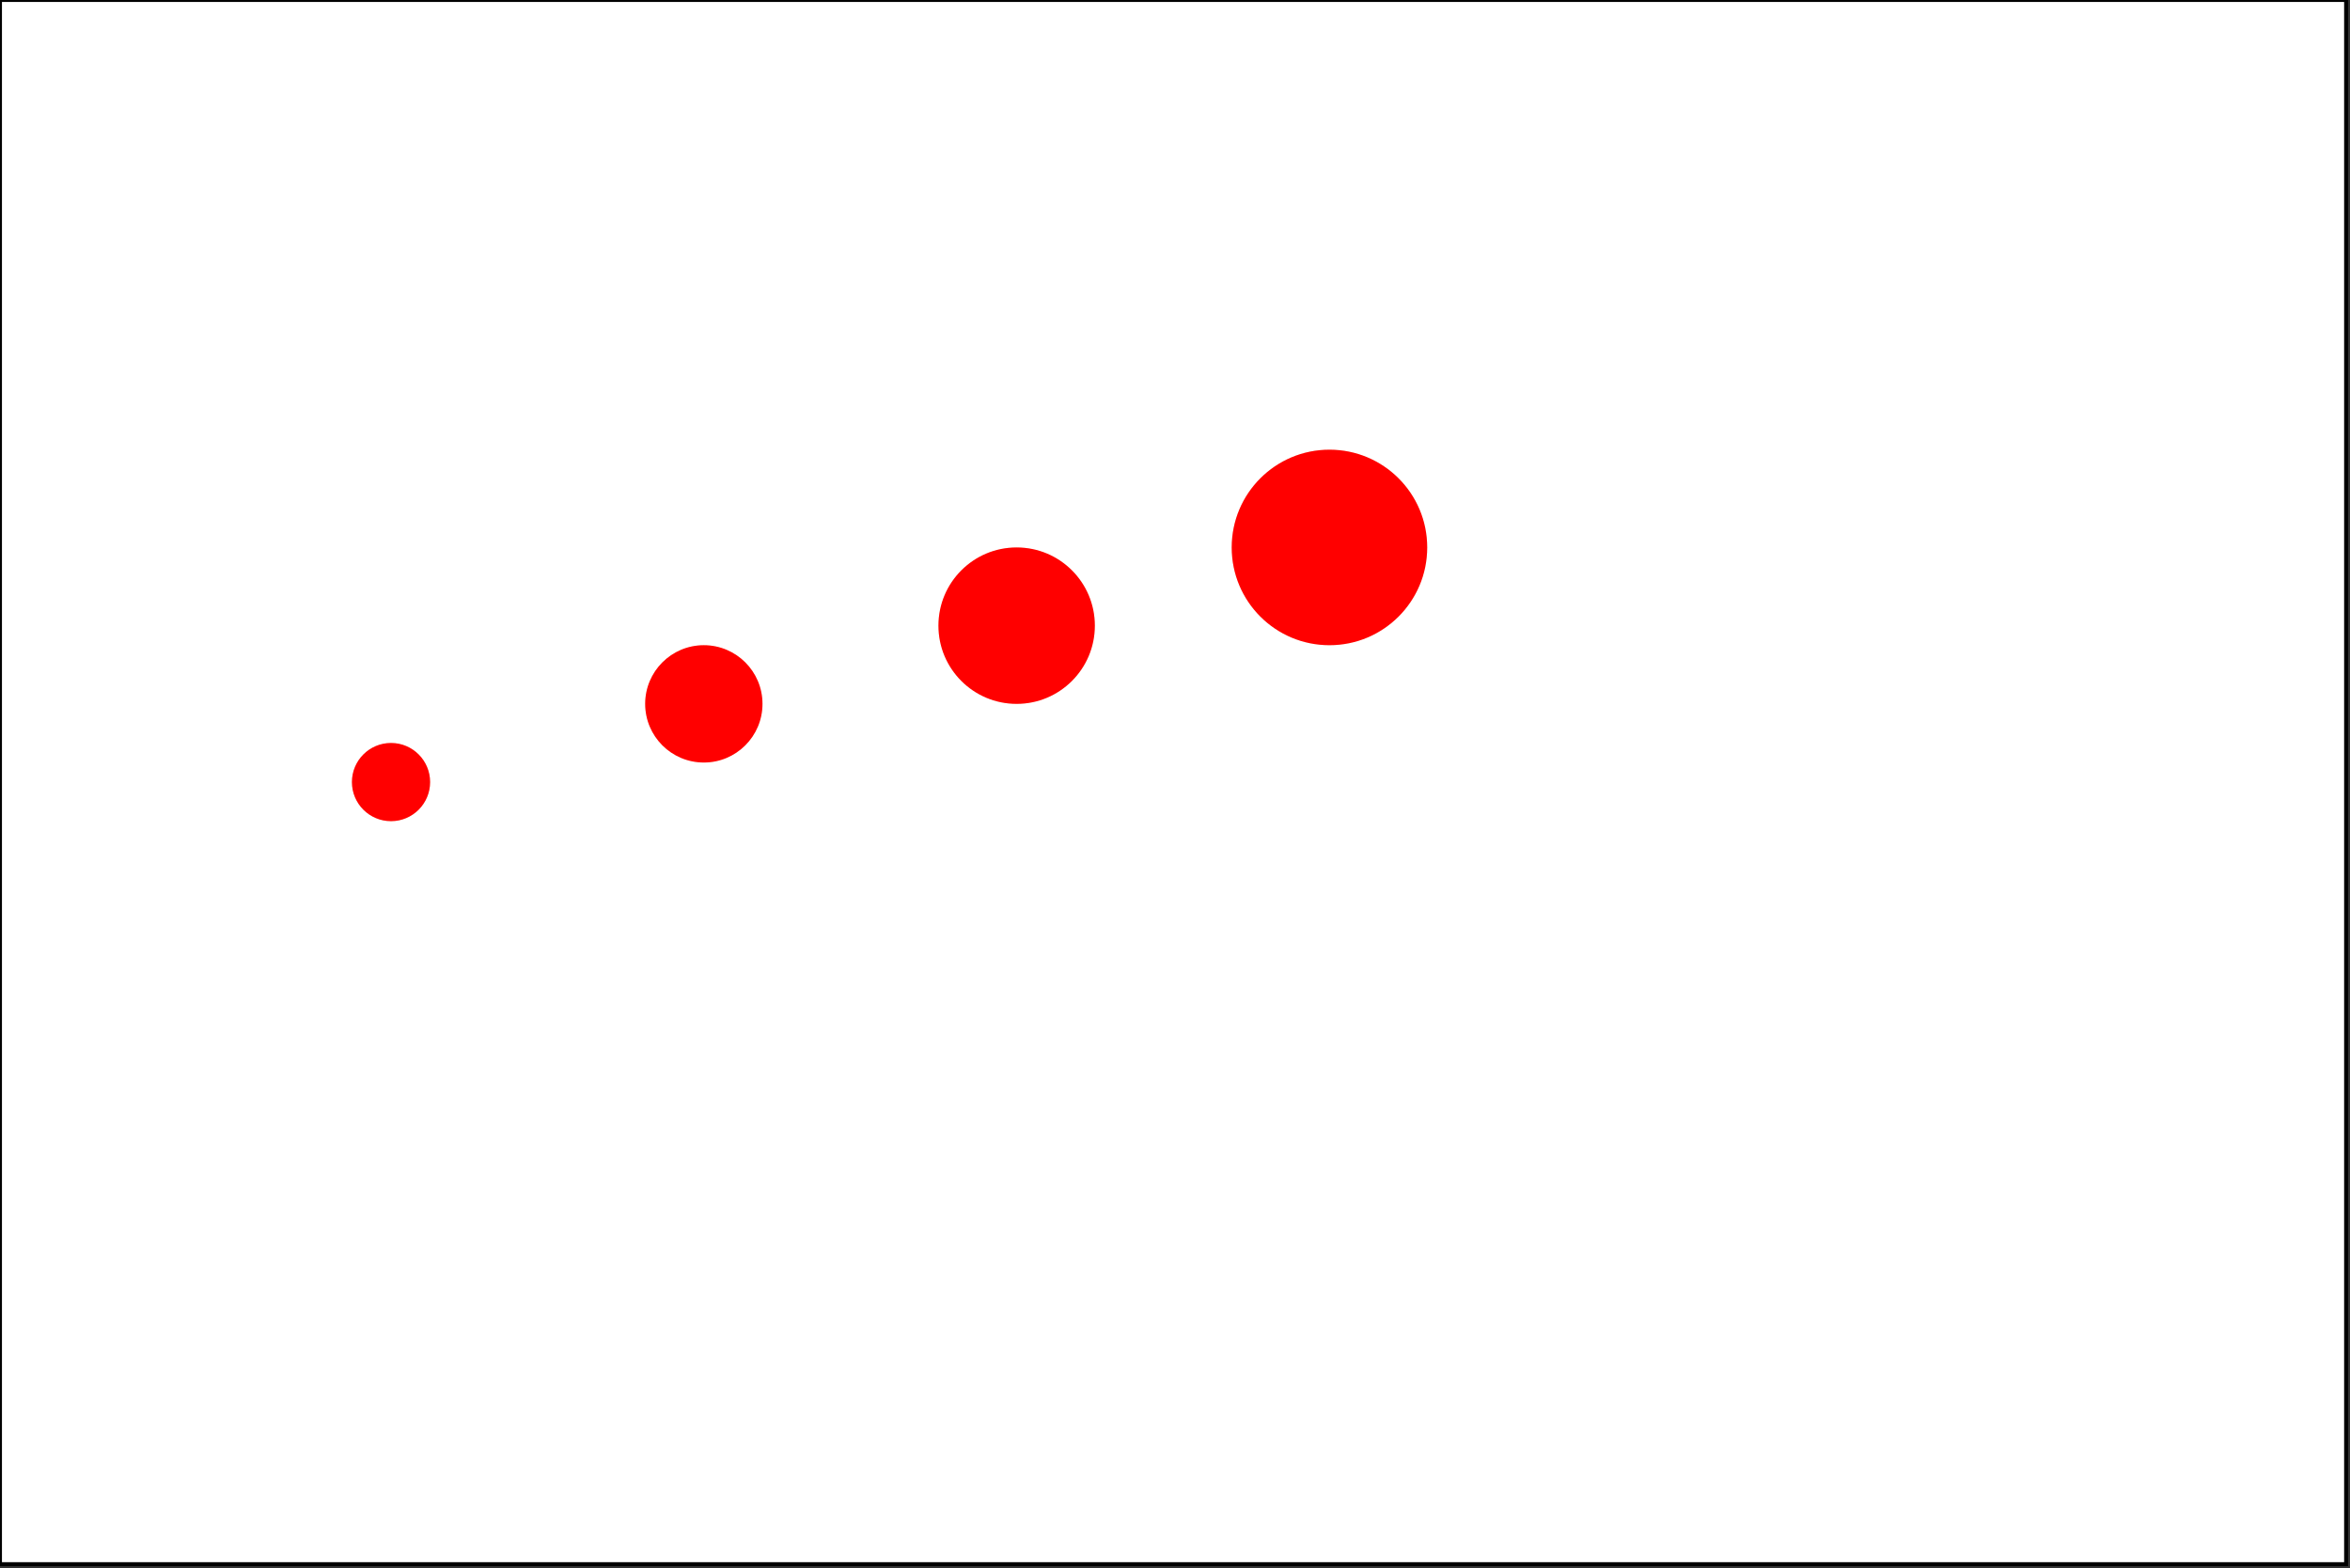 <svg xmlns='http://www.w3.org/2000/svg' xmlns:xlink='http://www.w3.org/1999/xlink' version='1.1' width='601' height='401'>
<rect width="100%" height="100%" fill="#333333" stroke="none"/>
<rect width='600' height='400' style='fill:white;stroke-width:1;stroke:black'/>
<circle r='10' cx='100' cy='200' style='fill:rgba(240,220,180,0.6)'>
<animate attributeType='CSS' attributeName='cx' repeatCount='indefinite'
 values='100;100.1;110.1;120.1;130.1;140.1;150.1;160.1;170.1;180.1;190.1;200.1;210.1;220.1;230.1;240.1;250.1;260.1;270.1;280.1;290.1;300.1;310.1;320.1;330.1;340.1;350.1;360.1;370.1;380.1;390.1;400.1;410.1;420.1;430.1;440.1;450.1;460.1;470.1;480.1;490.1;500.1;510.1;520.1;530.1;540.1;550.1;560.1;570.1;580.1;590;581.5;571.5;561.5;551.5;541.5;531.5;521.5;511.5;501.5;491.5;481.5;471.5;461.5;451.5;441.5;431.5;421.5;411.6;401.6;391.6;381.6;371.6;361.6;351.6;341.6;331.6;321.6;311.6;301.6;291.6;281.6;271.6;261.6;251.6;241.6;231.6;221.6;211.6;201.6;191.6;181.6;171.6;161.6;151.6;141.6;131.6;121.6;111.6;101.6;91.6;81.6;71.6;61.6;51.6;41.6;31.7;21.8;11.8;16.5;26.5;36.4;46.3;56.2;66.2;76.1;86;95.9;105.9;115.8;125.7;135.7;145.6;155.5;165.4;175.4;185.3;195.2;205.1;215.1;225;234.9;244.8;254.8;264.7;274.6;284.5;284.9;264;243.1;222.2;219.9;241.8;263.8;285.7;307.6;329.6;351.5;373.4;395.4;417.3;439.2;461.2;483.1;505;527;548.9;570.8;590.6;568.8;546.8;524.9;503;481;459.1;437.2;415.2;393.3;371.4;349.5;327.5;305.6;283.7;261.7;239.8;217.9;195.9;174;152.1;130.1;108.2;86.3;64.4;42.4;20.5;18;39.9;61.9;83.8;105.7;127.7;149.6;171.5;193.5;215.4;237.3;259.3;281.2;303.1;325.1;347;368.9;390.9;412.8;434.7;456.7;478.6;500.5;522.5;544.4;566.3;588.3;573.2;551.3;529.4;507.5;485.5;463.6;441.7;419.7;397.8;375.9;353.9;332;310.1;288.1;266.2;244.3;222.3;200.4;178.5;156.5;134.6;112.7;90.7;68.8;46.9;24.9;13.6;35.5;57.4;79.3;101.3;123.2;145.1;167;189;210.9;232.8;254.7;276.7;298.6;320.5;342.4;364.4;386.3;408.2;430.2;452.1;474;495.9;517.9;539.8;561.7;583.6;577.9;556;534;512.1;490.2;468.3;446.4;424.5;402.5;380.6;358.7;336.8;314.9;293;271;249.1;227.2;205.3;183.4;161.4;139.5;117.6;95.7;73.8;51.9;29.9;8.9;30.5;52.4;74.3;96.2;118.1;140;162;183.9;205.8;227.7;249.6;271.5;293.5;315.4;337.3;359.2;381.1;403;425;446.9;468.8;490.7;512.6;534.5;556.5;578.4;583.2;561.2;539.3;517.4;495.5;473.6;451.7;429.8;407.9;386;364.1;342.2;320.3;298.4;276.5;254.6;232.7;210.8;188.9;166.9;145;123.1;101.2;79.3;57.4;35.5;13.6;24.9;46.8;68.7;90.6;112.5;134.4;156.3;178.2;200.1;222;243.9;265.8;287.7;309.6;331.5;353.4;375.3;397.2;419.1;441;462.9;484.8;506.7;528.6;550.5;572.4;589.1;567.2;545.3;523.4;501.5;479.6;457.7;435.7;413.8;391.9;370;348.1;326.2;304.3;282.4;260.5;238.6;216.7;194.8;172.8;150.9;129;107.1;85.2;63.3;41.4;19.5;19;40.9;62.8;84.7;106.6;128.5;150.5;172.4;194.3;216.2;238.1;260;281.9;303.8;325.7;347.7;369.6;391.5;413.4;435.3;457.2;479.1;501;523;544.9;566.8;588.7;572.8;550.9;529;507.1;485.2;463.3;441.4;419.5;397.6;375.7;353.8;331.9;309.9;288;266.1;244.2;222.3;200.4;178.5;156.6;134.7;112.8;90.9;68.9;47;25.1;13.3;35.2;57.1;79;100.9;122.8;144.7;166.6;188.5;210.4;232.3;254.2;276.1;298;319.9;341.8;363.7;385.6;407.5;429.4;451.3;473.2;495.1;517;538.9;560.8;582.7;578.8;556.9;535;513.1;491.2;469.3;447.4;425.5;403.5;381.6;359.7;337.8;315.9;294;272.1;250.2;228.3;206.4;184.4;162.5;140.6;118.7;96.8;75'
 keyTimes='0;0;.002;.004;.006;.008;.01;.012;.014;.016;.018;.02;.022;.024;.026;.028;.03;.032;.034;.036;.038;.04;.042;.044;.046;.048;.05;.052;.054;.056;.058;.06;.062;.064;.066;.068;.07;.072;.074;.076;.078;.08;.082;.084;.086;.088;.09;.092;.094;.096;.098;.1;.102;.104;.106;.108;.11;.112;.114;.116;.118;.12;.122;.124;.126;.128;.13;.132;.134;.136;.138;.14;.142;.144;.146;.148;.15;.152;.154;.156;.158;.16;.162;.164;.166;.168;.17;.172;.174;.176;.178;.18;.182;.184;.186;.188;.19;.192;.194;.196;.198;.2;.202;.204;.206;.208;.21;.212;.214;.216;.218;.22;.222;.224;.226;.228;.23;.232;.234;.236;.238;.24;.242;.244;.246;.248;.25;.252;.254;.256;.258;.26;.262;.264;.266;.268;.27;.272;.274;.276;.278;.28;.282;.284;.286;.288;.29;.292;.294;.296;.298;.3;.302;.304;.306;.308;.31;.312;.314;.316;.318;.32;.322;.324;.326;.328;.33;.332;.334;.336;.338;.34;.342;.344;.346;.348;.35;.352;.354;.356;.358;.36;.362;.364;.366;.368;.37;.372;.374;.376;.378;.38;.382;.384;.386;.388;.39;.392;.394;.396;.398;.4;.402;.404;.406;.408;.41;.412;.414;.416;.418;.42;.422;.424;.426;.428;.43;.432;.434;.436;.438;.44;.442;.444;.446;.448;.45;.452;.454;.456;.458;.46;.462;.464;.466;.468;.47;.472;.474;.476;.478;.48;.482;.484;.486;.488;.49;.492;.494;.496;.498;.5;.502;.504;.506;.508;.51;.512;.514;.516;.518;.52;.522;.524;.526;.528;.53;.532;.534;.536;.538;.54;.542;.544;.546;.548;.55;.552;.554;.556;.558;.56;.562;.564;.566;.568;.57;.572;.574;.576;.578;.58;.582;.584;.586;.588;.59;.592;.594;.596;.598;.6;.602;.604;.606;.608;.61;.612;.614;.616;.618;.62;.622;.624;.626;.628;.63;.632;.634;.636;.638;.64;.642;.644;.646;.648;.65;.652;.654;.656;.658;.66;.662;.664;.666;.668;.67;.672;.674;.676;.678;.68;.682;.684;.686;.688;.69;.692;.694;.696;.698;.7;.702;.704;.706;.708;.71;.712;.714;.716;.718;.72;.722;.724;.726;.728;.73;.732;.734;.736;.738;.74;.742;.744;.746;.748;.75;.752;.754;.756;.758;.76;.762;.764;.766;.768;.77;.772;.774;.776;.778;.78;.782;.784;.786;.788;.79;.792;.794;.796;.798;.8;.802;.804;.806;.808;.81;.812;.814;.816;.818;.82;.822;.824;.826;.828;.83;.832;.834;.836;.838;.84;.842;.844;.846;.848;.85;.852;.854;.856;.858;.86;.862;.864;.866;.868;.87;.872;.874;.876;.878;.88;.882;.884;.886;.888;.89;.892;.894;.896;.898;.9;.902;.904;.906;.908;.91;.912;.914;.916;.918;.92;.922;.924;.926;.928;.93;.932;.934;.936;.938;.94;.942;.944;.946;.948;.95;.952;.954;.956;.958;.96;.962;.964;.966;.968;.97;.972;.974;.976;.978;.98;.982;.984;.986;.988;.99;.992;.994;.996;.998;1'
 begin='0s' dur='20s'/>
<animate attributeType='CSS' attributeName='cy' repeatCount='indefinite'
 values='200;200;192.2;184.7;177.7;171.1;164.9;159;153.6;148.5;143.9;139.6;135.7;132.2;129.1;126.4;124.1;122.2;120.6;119.5;118.8;118.4;118.4;118.9;119.7;120.9;122.5;124.5;126.9;129.7;132.9;136.4;140.4;144.7;149.5;154.6;160.1;166;172.4;179.1;186.2;193.6;201.5;209.8;218.4;227.5;236.9;246.8;257;267.6;278.7;290.1;301.9;314;326.6;339.6;353;366.7;380.9;386.9;372.6;358.7;345.2;332;319.3;306.9;295;283.4;272.2;261.5;251.1;241.1;231.5;222.3;213.4;205;197;189.3;182.1;175.2;168.8;162.7;157;151.7;146.8;142.3;138.2;134.4;131.1;128.2;125.6;123.5;121.7;120.3;119.4;118.8;118.6;118.8;119.3;120.3;121.7;123.5;125.6;128.2;131.1;134.4;133.9;133.3;133.2;133.5;134.1;135.2;136.6;138.5;140.7;143.3;146.3;149.7;153.5;157.7;162.3;167.3;172.6;178.4;184.5;191.1;198;205.3;213.1;221.2;229.7;238.6;247.8;257.5;267.6;278;288.9;296.2;295.1;294.5;294.2;294.1;294.2;294.7;295.6;296.9;298.6;300.7;303.2;306;309.3;312.9;317;321.4;326.2;331.4;337;343;349.4;356.2;363.4;371;378.9;387.3;385.5;377.2;369.3;361.9;354.8;348.1;341.7;335.8;330.3;325.2;320.4;316.1;312.1;308.5;305.4;302.6;300.2;298.2;296.6;295.3;294.5;294.1;294.1;294.4;295.1;296.3;297.8;299.7;302;304.7;307.8;311.3;315.2;319.5;324.1;329.2;334.6;340.5;346.7;353.3;360.4;367.8;375.6;383.8;389;380.6;372.6;364.9;357.6;350.8;344.3;338.2;332.5;327.2;322.3;317.8;313.7;309.9;306.6;303.6;301.1;298.9;297.1;295.8;294.8;294.2;294;294.1;294.7;295.7;297.1;298.8;301;303.5;306.4;309.7;313.5;317.6;322.1;327;332.2;337.9;344;350.4;357.3;364.5;372.2;380.2;388.6;384.2;376;368.1;360.7;353.7;347;340.8;334.9;329.4;324.4;319.7;315.4;311.5;308;304.9;302.1;299.8;297.9;296.3;295.1;294.4;294;294;294.4;295.2;296.4;298;300;302.4;305.1;308.3;311.8;315.8;320.1;324.8;329.9;335.4;341.3;347.6;354.3;361.4;368.9;376.7;385;387.8;379.4;371.4;363.8;356.6;349.8;343.4;337.4;331.7;326.5;321.6;317.2;313.1;309.4;306.1;303.2;300.7;298.6;296.9;295.6;294.6;294.1;294;294.2;294.8;295.9;297.3;299.1;301.3;303.9;306.9;310.2;314;318.2;322.7;327.7;333;338.7;344.9;351.4;358.3;365.6;373.3;381.4;389.8;383;374.8;367.1;359.7;352.7;346.1;339.9;334.1;328.7;323.7;319.1;314.8;311;307.5;304.5;301.8;299.5;297.6;296.1;295;294.3;294;294.1;294.6;295.4;296.7;298.3;300.4;302.8;305.6;308.8;312.4;316.4;320.8;325.6;330.7;336.3;342.3;348.6;355.4;362.5;370;377.9;386.2;386.5;378.2;370.3;362.7;355.6;348.8;342.5;336.5;330.9;325.7;321;316.6;312.5;308.9;305.7;302.9;300.4;298.4;296.7;295.5;294.6;294.1;294;294.3;295;296.1;297.6;299.4;301.7;304.4;307.4;310.9;314.7;318.9;323.5;328.5;333.9;339.7;345.9;352.5;359.4;366.8;374.6;382.7;390.1;381.7;373.6;365.9;358.5;351.6;345.1;339;333.2;327.9;322.9;318.3;314.2;310.4;307;304;301.4;299.2;297.4;295.9;294.9;294.2;294;294.1;294.7;295.6;296.9;298.6;300.7;303.2;306.1;309.3;313;317.1;321.5;326.4;331.6;337.2;343.2;349.6;356.4;363.6;371.2;379.2;387.6;385.2;376.9;369.1;361.6;354.5;347.8;341.5;335.6;330.1;325;320.2;315.9;311.9;308.4;305.2;302.4;300.1;298.1;296.5;295.3;294.5;294;294;294.4;295.1;296.3;297.8'
 keyTimes='0;0;.002;.004;.006;.008;.01;.012;.014;.016;.018;.02;.022;.024;.026;.028;.03;.032;.034;.036;.038;.04;.042;.044;.046;.048;.05;.052;.054;.056;.058;.06;.062;.064;.066;.068;.07;.072;.074;.076;.078;.08;.082;.084;.086;.088;.09;.092;.094;.096;.098;.1;.102;.104;.106;.108;.11;.112;.114;.116;.118;.12;.122;.124;.126;.128;.13;.132;.134;.136;.138;.14;.142;.144;.146;.148;.15;.152;.154;.156;.158;.16;.162;.164;.166;.168;.17;.172;.174;.176;.178;.18;.182;.184;.186;.188;.19;.192;.194;.196;.198;.2;.202;.204;.206;.208;.21;.212;.214;.216;.218;.22;.222;.224;.226;.228;.23;.232;.234;.236;.238;.24;.242;.244;.246;.248;.25;.252;.254;.256;.258;.26;.262;.264;.266;.268;.27;.272;.274;.276;.278;.28;.282;.284;.286;.288;.29;.292;.294;.296;.298;.3;.302;.304;.306;.308;.31;.312;.314;.316;.318;.32;.322;.324;.326;.328;.33;.332;.334;.336;.338;.34;.342;.344;.346;.348;.35;.352;.354;.356;.358;.36;.362;.364;.366;.368;.37;.372;.374;.376;.378;.38;.382;.384;.386;.388;.39;.392;.394;.396;.398;.4;.402;.404;.406;.408;.41;.412;.414;.416;.418;.42;.422;.424;.426;.428;.43;.432;.434;.436;.438;.44;.442;.444;.446;.448;.45;.452;.454;.456;.458;.46;.462;.464;.466;.468;.47;.472;.474;.476;.478;.48;.482;.484;.486;.488;.49;.492;.494;.496;.498;.5;.502;.504;.506;.508;.51;.512;.514;.516;.518;.52;.522;.524;.526;.528;.53;.532;.534;.536;.538;.54;.542;.544;.546;.548;.55;.552;.554;.556;.558;.56;.562;.564;.566;.568;.57;.572;.574;.576;.578;.58;.582;.584;.586;.588;.59;.592;.594;.596;.598;.6;.602;.604;.606;.608;.61;.612;.614;.616;.618;.62;.622;.624;.626;.628;.63;.632;.634;.636;.638;.64;.642;.644;.646;.648;.65;.652;.654;.656;.658;.66;.662;.664;.666;.668;.67;.672;.674;.676;.678;.68;.682;.684;.686;.688;.69;.692;.694;.696;.698;.7;.702;.704;.706;.708;.71;.712;.714;.716;.718;.72;.722;.724;.726;.728;.73;.732;.734;.736;.738;.74;.742;.744;.746;.748;.75;.752;.754;.756;.758;.76;.762;.764;.766;.768;.77;.772;.774;.776;.778;.78;.782;.784;.786;.788;.79;.792;.794;.796;.798;.8;.802;.804;.806;.808;.81;.812;.814;.816;.818;.82;.822;.824;.826;.828;.83;.832;.834;.836;.838;.84;.842;.844;.846;.848;.85;.852;.854;.856;.858;.86;.862;.864;.866;.868;.87;.872;.874;.876;.878;.88;.882;.884;.886;.888;.89;.892;.894;.896;.898;.9;.902;.904;.906;.908;.91;.912;.914;.916;.918;.92;.922;.924;.926;.928;.93;.932;.934;.936;.938;.94;.942;.944;.946;.948;.95;.952;.954;.956;.958;.96;.962;.964;.966;.968;.97;.972;.974;.976;.978;.98;.982;.984;.986;.988;.99;.992;.994;.996;.998;1'
 begin='0s' dur='20s'/>
</circle>
<circle r='15' cx='180' cy='180' style='fill:rgba(240,220,180,0.6)'>
<animate attributeType='CSS' attributeName='cx' repeatCount='indefinite'
 values='180;180.1;190.1;200.1;210.1;220.1;230.1;240.1;250.1;260.1;270;280;290;300;310;320;330;340;350;360;370;380;390;400;410;420;430.1;440.1;450.1;460.1;470.1;480.1;490.1;500.1;510.1;520.1;530.1;540.1;550.1;560.1;570.1;580.1;582.3;572.3;562.3;552.3;542.3;532.3;522.3;512.3;502.3;492.3;482.3;472.3;462.3;452.3;442.3;432.3;422.3;412.3;402.3;392.3;382.3;372.3;362.3;352.3;342.3;332.3;322.3;312.3;302.3;292.3;282.3;272.3;262.3;252.3;242.3;232.3;222.3;212.3;202.3;192.3;182.3;172.3;162.3;152.3;142.3;132.3;122.3;112.3;102.3;115.6;132;148.3;164.6;180.9;197.2;213.5;229.8;246.1;262.4;278.7;295;311.3;327.7;344;360.3;376.6;392.9;409.2;425.5;441.8;458.1;474.4;490.7;507;523.4;539.7;556;572.3;585.2;568.9;552.6;536.3;520;503.7;487.4;471.1;454.8;438.5;422.2;405.9;389.5;373.2;356.9;340.6;324.3;312.2;309.6;307;304.4;301.8;299.2;296.6;294;291.4;288.8;286.2;283.6;281;278.4;275.8;273.1;270.5;267.9;265.3;262.7;260.1;257.5;254.9;252.3;249.7;247.1;244.5;241.9;239.3;236.7;234;231.4;228.8;226.2;223.6;221;218.4;215.8;213.2;210.6;208;205.4;202.8;200.2;197.6;195;192.3;189.7;187.1;184.5;181.9;179.3;176.7;174.1;171.5;168.9;166.3;163.7;161.1;158.5;155.9;153.2;150.6;148;145.4;142.8;140.2;137.6;135;132.4;129.8;127.2;124.6;122;119.4;116.8;114.1;111.5;108.9;106.3;103.7;101.1;98.5;95.9;93.3;90.7;88.1;85.5;82.9;80.3;77.7;75;72.4;69.8;67.2;64.6;62;59.4;56.8;54.2;51.6;49;46.4;43.8;41.2;38.6;35.9;33.3;30.7;28.1;25.5;22.9;20.3;17.7;15.1;16.9;19.5;22.1;24.7;27.3;29.9;32.5;35.1;37.8;40.4;43;45.6;48.2;50.8;53.4;56;58.6;61.2;63.8;66.4;69;71.6;74.2;76.8;79.5;82.1;84.7;87.3;89.9;92.5;95.1;97.7;100.3;102.9;105.5;108.1;110.7;113;101.1;89;76.9;64.8;52.7;40.6;28.5;16.4;22.9;35;47.1;59.2;71.3;83.4;95.5;107.6;119.8;131.9;130.8;126.8;122.8;118.8;114.7;110.7;106.7;102.7;98.7;94.7;90.6;86.6;82.6;78.6;74.6;70.6;66.5;62.5;58.5;54.5;50.5;46.5;42.4;38.4;34.4;30.4;26.4;22.4;18.3;14.8;18.7;22.8;26.8;30.8;34.8;38.8;42.8;46.9;50.9;54.9;58.9;62.9;66.9;71;75;79;83;87;91;95.1;99.1;103.1;107.1;111.1;115.1;119.2;123.2;127.2;131.2;135.2;139.2;143.3;147.3;151.3;155.3;159.3;163.3;167.3;171.4;175.4;179.4;183.4;187.4;191.4;192.9;177.5;162.1;146.6;131.2;115.8;100.4;85;69.6;54.2;38.8;23.4;18.4;33.8;49.2;64.7;80.1;95.5;110.9;126.3;141.7;157.1;172.5;187.9;203.3;210.7;208.9;207;205.2;203.3;201.4;199.6;197.7;195.8;194;192.1;190.3;188.4;186.5;184.7;182.8;180.9;179.1;177.2;175.4;173.5;171.6;169.8;167.9;166;164.2;162.3;160.5;158.6;156.7;154.9;153;151.1;149.3;147.4;145.6;143.7;141.8;140;138.1;136.2;134.4;132.5;130.7;128.8;126.9;125.1;123.2;121.3;119.5;117.6;115.8;113.9;112;110.2;108.3;106.4;104.6;102.7;100.9;99;97.1;95.3;93.4;91.6;89.7;87.8;86;84.1;82.2;80.4;78.5;76.7;74.8;72.9;71.1;69.2;67.3;65.5;63.6;56;37.8;19.6;24.4;42.6;60.8;79.1;97.3;115.5;133.8;152;170.3;188.5;206.7;224.9'
 keyTimes='0;0;.002;.004;.006;.008;.01;.012;.014;.016;.018;.02;.022;.024;.026;.028;.03;.032;.034;.036;.038;.04;.042;.044;.046;.048;.05;.052;.054;.056;.058;.06;.062;.064;.066;.068;.07;.072;.074;.076;.078;.08;.082;.084;.086;.088;.09;.092;.094;.096;.098;.1;.102;.104;.106;.108;.11;.112;.114;.116;.118;.12;.122;.124;.126;.128;.13;.132;.134;.136;.138;.14;.142;.144;.146;.148;.15;.152;.154;.156;.158;.16;.162;.164;.166;.168;.17;.172;.174;.176;.178;.18;.182;.184;.186;.188;.19;.192;.194;.196;.198;.2;.202;.204;.206;.208;.21;.212;.214;.216;.218;.22;.222;.224;.226;.228;.23;.232;.234;.236;.238;.24;.242;.244;.246;.248;.25;.252;.254;.256;.258;.26;.262;.264;.266;.268;.27;.272;.274;.276;.278;.28;.282;.284;.286;.288;.29;.292;.294;.296;.298;.3;.302;.304;.306;.308;.31;.312;.314;.316;.318;.32;.322;.324;.326;.328;.33;.332;.334;.336;.338;.34;.342;.344;.346;.348;.35;.352;.354;.356;.358;.36;.362;.364;.366;.368;.37;.372;.374;.376;.378;.38;.382;.384;.386;.388;.39;.392;.394;.396;.398;.4;.402;.404;.406;.408;.41;.412;.414;.416;.418;.42;.422;.424;.426;.428;.43;.432;.434;.436;.438;.44;.442;.444;.446;.448;.45;.452;.454;.456;.458;.46;.462;.464;.466;.468;.47;.472;.474;.476;.478;.48;.482;.484;.486;.488;.49;.492;.494;.496;.498;.5;.502;.504;.506;.508;.51;.512;.514;.516;.518;.52;.522;.524;.526;.528;.53;.532;.534;.536;.538;.54;.542;.544;.546;.548;.55;.552;.554;.556;.558;.56;.562;.564;.566;.568;.57;.572;.574;.576;.578;.58;.582;.584;.586;.588;.59;.592;.594;.596;.598;.6;.602;.604;.606;.608;.61;.612;.614;.616;.618;.62;.622;.624;.626;.628;.63;.632;.634;.636;.638;.64;.642;.644;.646;.648;.65;.652;.654;.656;.658;.66;.662;.664;.666;.668;.67;.672;.674;.676;.678;.68;.682;.684;.686;.688;.69;.692;.694;.696;.698;.7;.702;.704;.706;.708;.71;.712;.714;.716;.718;.72;.722;.724;.726;.728;.73;.732;.734;.736;.738;.74;.742;.744;.746;.748;.75;.752;.754;.756;.758;.76;.762;.764;.766;.768;.77;.772;.774;.776;.778;.78;.782;.784;.786;.788;.79;.792;.794;.796;.798;.8;.802;.804;.806;.808;.81;.812;.814;.816;.818;.82;.822;.824;.826;.828;.83;.832;.834;.836;.838;.84;.842;.844;.846;.848;.85;.852;.854;.856;.858;.86;.862;.864;.866;.868;.87;.872;.874;.876;.878;.88;.882;.884;.886;.888;.89;.892;.894;.896;.898;.9;.902;.904;.906;.908;.91;.912;.914;.916;.918;.92;.922;.924;.926;.928;.93;.932;.934;.936;.938;.94;.942;.944;.946;.948;.95;.952;.954;.956;.958;.96;.962;.964;.966;.968;.97;.972;.974;.976;.978;.98;.982;.984;.986;.988;.99;.992;.994;.996;.998;1'
 begin='0s' dur='20s'/>
<animate attributeType='CSS' attributeName='cy' repeatCount='indefinite'
 values='180;180;176.2;172.8;169.7;167.1;164.9;163;161.6;160.5;159.9;159.6;159.7;160.2;161.1;162.4;164.1;166.2;168.7;171.5;174.8;178.4;182.5;186.9;191.7;196.9;202.5;208.5;214.9;221.7;228.9;236.4;244.4;252.7;261.5;270.6;280.1;290.1;300.4;311.1;322.2;333.7;345.5;357.8;370.5;383.5;376.4;363.6;351.1;339.1;327.4;316.1;305.3;294.8;284.7;275;265.7;256.7;248.2;240.1;232.3;225;218;211.4;205.3;199.5;194.1;189.1;184.5;180.3;176.5;173;170;167.3;165.1;163.2;161.7;160.7;160;159.7;159.8;160.3;161.1;162.4;164.1;166.1;168.6;171.4;174.7;178.3;182.3;177.2;171.2;165.6;160.5;155.7;151.3;147.3;143.7;140.5;137.7;135.3;133.3;131.6;130.4;129.5;129.1;129;129.3;130;131.2;132.7;134.5;136.8;139.5;142.6;146;149.9;154.1;158.8;163.8;169.2;175;181.2;187.8;194.8;202.2;209.9;218.1;226.7;235.6;245;254.7;264.8;275.3;286.2;297.5;311;328.7;346.8;365.3;384.2;371.2;352.6;334.4;316.5;299;282;265.3;249;233.1;217.6;202.5;187.8;173.4;159.5;146;132.8;120;107.7;95.7;84.1;72.9;62.1;51.7;41.7;32.1;22.8;14.4;22.8;32;41.6;51.7;62.1;72.9;84.1;95.6;107.6;120;132.7;145.9;159.4;173.4;187.7;202.4;217.5;233;248.9;265.2;281.9;298.9;316.4;334.3;352.5;371.1;384.4;365.4;346.9;328.8;311.1;293.7;276.8;260.2;244.1;228.3;212.9;197.9;183.3;169.1;155.3;141.9;128.8;116.2;103.9;92.1;80.6;69.6;58.9;48.6;38.7;29.2;20.1;16.6;25.6;34.9;44.7;54.8;65.3;76.3;87.6;99.3;111.4;123.8;136.7;150;163.6;177.7;192.1;207;222.2;237.8;253.8;270.2;287;304.2;321.8;339.8;358.2;376.9;378.5;359.7;341.3;323.3;305.7;288.5;271.7;255.2;239.2;223.5;208.3;193.4;178.9;164.8;151.1;137.8;124.9;112.4;100.3;88.5;77.2;66.2;55.7;45.5;35.7;26.3;17.4;19.4;28.4;37.9;47.8;58;68.7;79.7;91.1;103;115.2;127.8;140.8;154.2;167.9;178.1;188.7;199.6;211;222.7;234.8;247.4;260.3;273.6;287.3;301.4;315.9;330.7;346;361.7;377.7;379.8;363.7;348.8;334.4;320.5;306.9;293.7;280.9;268.5;256.5;244.8;233.6;222.8;212.3;202.3;192.6;183.4;174.5;166;157.9;150.2;142.9;136;129.4;123.3;117.6;112.2;107.3;102.7;98.5;94.7;91.3;88.3;85.7;83.5;81.7;80.3;79.2;78.6;78.3;78.5;79;79.9;81.2;83;85.1;87.5;90.4;93.7;97.4;101.4;105.9;110.7;115.9;121.6;127.6;134;140.8;148;155.6;163.6;171.9;180.7;189.9;199.4;209.3;219.7;230.4;241.5;253;264.9;277.2;289.9;303;316.4;330.3;344.4;358.4;372.8;385.8;371.2;356.9;343;329.4;316.2;303.5;291.1;279.1;267.5;256.3;245.5;235.1;225.1;215.4;206.2;197.3;188.9;180.8;173.1;165.9;159;150.9;141.5;132.5;123.8;115.6;107.7;100.2;93.2;86.5;80.2;74.3;68.8;63.7;58.9;54.6;50.7;47.1;44;41.2;38.8;36.8;35.2;34;33.2;32.8;32.8;33.2;33.9;35.1;36.6;38.6;40.9;43.6;46.8;50.3;54.2;58.5;63.1;68.2;73.7;79.5;85.8;92.4;99.5;106.9;114.7;122.9;131.5;140.5;149.9;159.7;169.9;180.4;191.4;202.7;214.5;226.6;239.1;252;265.3;279;293.1;307.6;322.5;337.8;353.4;369.5;385.8;371.5;355.4;339.7;324.4;309.5;294.9;280.8;267.1;253.7;240.7;228.2;216;209.2;212.3;215.8;219.7;223.9;228.6;233.6;239;244.9;251.1;257.7;264.7;272.1;279.9;288'
 keyTimes='0;0;.002;.004;.006;.008;.01;.012;.014;.016;.018;.02;.022;.024;.026;.028;.03;.032;.034;.036;.038;.04;.042;.044;.046;.048;.05;.052;.054;.056;.058;.06;.062;.064;.066;.068;.07;.072;.074;.076;.078;.08;.082;.084;.086;.088;.09;.092;.094;.096;.098;.1;.102;.104;.106;.108;.11;.112;.114;.116;.118;.12;.122;.124;.126;.128;.13;.132;.134;.136;.138;.14;.142;.144;.146;.148;.15;.152;.154;.156;.158;.16;.162;.164;.166;.168;.17;.172;.174;.176;.178;.18;.182;.184;.186;.188;.19;.192;.194;.196;.198;.2;.202;.204;.206;.208;.21;.212;.214;.216;.218;.22;.222;.224;.226;.228;.23;.232;.234;.236;.238;.24;.242;.244;.246;.248;.25;.252;.254;.256;.258;.26;.262;.264;.266;.268;.27;.272;.274;.276;.278;.28;.282;.284;.286;.288;.29;.292;.294;.296;.298;.3;.302;.304;.306;.308;.31;.312;.314;.316;.318;.32;.322;.324;.326;.328;.33;.332;.334;.336;.338;.34;.342;.344;.346;.348;.35;.352;.354;.356;.358;.36;.362;.364;.366;.368;.37;.372;.374;.376;.378;.38;.382;.384;.386;.388;.39;.392;.394;.396;.398;.4;.402;.404;.406;.408;.41;.412;.414;.416;.418;.42;.422;.424;.426;.428;.43;.432;.434;.436;.438;.44;.442;.444;.446;.448;.45;.452;.454;.456;.458;.46;.462;.464;.466;.468;.47;.472;.474;.476;.478;.48;.482;.484;.486;.488;.49;.492;.494;.496;.498;.5;.502;.504;.506;.508;.51;.512;.514;.516;.518;.52;.522;.524;.526;.528;.53;.532;.534;.536;.538;.54;.542;.544;.546;.548;.55;.552;.554;.556;.558;.56;.562;.564;.566;.568;.57;.572;.574;.576;.578;.58;.582;.584;.586;.588;.59;.592;.594;.596;.598;.6;.602;.604;.606;.608;.61;.612;.614;.616;.618;.62;.622;.624;.626;.628;.63;.632;.634;.636;.638;.64;.642;.644;.646;.648;.65;.652;.654;.656;.658;.66;.662;.664;.666;.668;.67;.672;.674;.676;.678;.68;.682;.684;.686;.688;.69;.692;.694;.696;.698;.7;.702;.704;.706;.708;.71;.712;.714;.716;.718;.72;.722;.724;.726;.728;.73;.732;.734;.736;.738;.74;.742;.744;.746;.748;.75;.752;.754;.756;.758;.76;.762;.764;.766;.768;.77;.772;.774;.776;.778;.78;.782;.784;.786;.788;.79;.792;.794;.796;.798;.8;.802;.804;.806;.808;.81;.812;.814;.816;.818;.82;.822;.824;.826;.828;.83;.832;.834;.836;.838;.84;.842;.844;.846;.848;.85;.852;.854;.856;.858;.86;.862;.864;.866;.868;.87;.872;.874;.876;.878;.88;.882;.884;.886;.888;.89;.892;.894;.896;.898;.9;.902;.904;.906;.908;.91;.912;.914;.916;.918;.92;.922;.924;.926;.928;.93;.932;.934;.936;.938;.94;.942;.944;.946;.948;.95;.952;.954;.956;.958;.96;.962;.964;.966;.968;.97;.972;.974;.976;.978;.98;.982;.984;.986;.988;.99;.992;.994;.996;.998;1'
 begin='0s' dur='20s'/>
</circle>
<circle r='20' cx='260' cy='160' style='fill:rgba(240,220,180,0.6)'>
<animate attributeType='CSS' attributeName='cx' repeatCount='indefinite'
 values='260;260.1;270;280;290;300;310;320;330;340;350;360;370;380;390;400;410;420;430.1;440.1;450.1;460.1;470.1;480.1;490.1;500.1;510.1;520.1;530.1;540.3;552;563.6;575.3;576.7;565.1;553.4;541.7;530.1;518.4;506.8;495.1;483.5;471.8;460.2;448.5;436.8;425.2;413.5;401.9;390.2;378.6;366.9;355.2;343.6;331.9;320.3;308.6;297;285.3;273.6;262;250.3;238.7;227;215.4;203.7;192.1;180.4;168.7;157.1;145.4;133.8;122.1;110.5;98.8;87.1;75.5;73.4;74;74.6;87.4;101.8;116.2;130.5;144.9;159.3;173.7;188.1;202.5;216.8;231.2;245.6;260;274.4;288.8;303.1;317.5;331.9;346.3;360.7;375.1;389.4;403.8;418.2;432.6;447;461.4;475.7;490.1;504.5;518.9;533.3;547.7;562;576.4;573.7;559.3;544.9;530.6;516.2;501.8;487.4;473;458.7;444.3;429.9;415.5;401.1;386.7;372.4;358;343.6;329.2;314.8;300.5;286.1;271.7;257.3;242.9;228.5;214.2;199.8;185.4;171;156.6;142.3;127.9;113.5;99.1;84.7;70.3;56;41.6;27.2;22.7;37;51.4;65.8;80.2;94.6;103.1;110.2;117.3;124.3;131.4;138.5;145.6;152.6;159.7;166.8;173.9;181;188;195.1;202.2;209.3;216.4;223.4;230.5;237.6;244.7;251.8;258.8;265.9;273;280.1;287.1;294.2;301.3;308.4;315.5;322.5;329.6;336.7;343.8;350.9;357.9;365;372.1;379.2;386.3;393.3;400.4;407.5;414.6;421.7;428.7;435.8;442.9;450;457;464.1;471.2;478.3;485.4;492.4;499.5;506.6;513.7;520.8;527.8;534.9;542;549.1;556.2;563.2;570.3;577.4;577.8;570.7;563.6;556.5;549.4;542.4;535.3;528.2;521.1;514;507;499.9;492.8;485.7;478.7;471.6;464.5;457.4;450.3;443.3;436.2;429.1;422;414.9;407.9;400.8;393.7;386.6;379.6;372.5;365.4;358.3;351.2;344.2;337.1;330;322.9;315.8;308.8;301.7;294.6;287.5;280.5;273.4;266.3;259.2;252.1;245.1;238;230.9;223.8;216.7;209.7;202.6;195.5;188.4;181.4;174.3;167.2;160.1;153;146.1;147.2;148.4;149.6;150.8;152;153.2;154.4;155.6;156.8;158;159.2;160.4;161.6;162.8;164;165.2;166.4;167.6;176.2;186.5;196.7;207;217.3;227.5;237.8;248.1;258.4;268.6;278.9;289.2;299.4;309.7;320;330.2;340.5;350.8;361;371.3;381.6;391.9;402.1;412.4;422.7;432.9;443.2;453.5;463.7;474;484.3;494.5;504.8;515.1;525.3;535.6;545.9;556.2;566.4;576.7;576.3;566;555.7;545.5;535.2;524.9;514.6;504.4;494.1;483.8;473.6;463.3;453;442.8;432.5;422.2;411.9;401.7;391.4;381.1;370.9;360.6;350.3;340.1;329.8;319.5;309.3;299;288.7;278.4;268.2;257.9;247.6;237.4;228.5;229.2;229.9;230.5;231.2;231.8;232.5;233.2;233.8;234.5;235.1;235.8;236.4;237.1;237.8;238.4;239.1;239.7;240.4;241.1;241.7;242.4;243;243.7;244.3;249.5;259.9;270.3;280.6;291;301.4;311.8;322.1;332.5;342.9;353.3;363.6;374;384.4;394.8;405.1;415.5;425.9;436.3;446.6;457;467.4;477.7;488.1;498.5;508.9;519.2;529.6;540;550.4;560.7;571.1;581;571.4;561;550.6;540.3;529.9;519.5;509.1;498.8;488.4;478;467.7;457.3;446.9;436.5;426.2;415.8;405.4;395;384.7;374.3;363.9;353.5;343.2;332.8;322.4;312;301.7;291.3;280.9;270.5;260.2;249.8;239.4;229;218.7;208.3;197.9;187.5;177.2;166.8;156.4;146.1;135.7;125.3;114.9;104.6;94.2;87;85.9;84.7;83.5;82.4;81.2;80;78.9;77.7;76.5;75.4;74.2;73.1;71.9;70.7'
 keyTimes='0;0;.002;.004;.006;.008;.01;.012;.014;.016;.018;.02;.022;.024;.026;.028;.03;.032;.034;.036;.038;.04;.042;.044;.046;.048;.05;.052;.054;.056;.058;.06;.062;.064;.066;.068;.07;.072;.074;.076;.078;.08;.082;.084;.086;.088;.09;.092;.094;.096;.098;.1;.102;.104;.106;.108;.11;.112;.114;.116;.118;.12;.122;.124;.126;.128;.13;.132;.134;.136;.138;.14;.142;.144;.146;.148;.15;.152;.154;.156;.158;.16;.162;.164;.166;.168;.17;.172;.174;.176;.178;.18;.182;.184;.186;.188;.19;.192;.194;.196;.198;.2;.202;.204;.206;.208;.21;.212;.214;.216;.218;.22;.222;.224;.226;.228;.23;.232;.234;.236;.238;.24;.242;.244;.246;.248;.25;.252;.254;.256;.258;.26;.262;.264;.266;.268;.27;.272;.274;.276;.278;.28;.282;.284;.286;.288;.29;.292;.294;.296;.298;.3;.302;.304;.306;.308;.31;.312;.314;.316;.318;.32;.322;.324;.326;.328;.33;.332;.334;.336;.338;.34;.342;.344;.346;.348;.35;.352;.354;.356;.358;.36;.362;.364;.366;.368;.37;.372;.374;.376;.378;.38;.382;.384;.386;.388;.39;.392;.394;.396;.398;.4;.402;.404;.406;.408;.41;.412;.414;.416;.418;.42;.422;.424;.426;.428;.43;.432;.434;.436;.438;.44;.442;.444;.446;.448;.45;.452;.454;.456;.458;.46;.462;.464;.466;.468;.47;.472;.474;.476;.478;.48;.482;.484;.486;.488;.49;.492;.494;.496;.498;.5;.502;.504;.506;.508;.51;.512;.514;.516;.518;.52;.522;.524;.526;.528;.53;.532;.534;.536;.538;.54;.542;.544;.546;.548;.55;.552;.554;.556;.558;.56;.562;.564;.566;.568;.57;.572;.574;.576;.578;.58;.582;.584;.586;.588;.59;.592;.594;.596;.598;.6;.602;.604;.606;.608;.61;.612;.614;.616;.618;.62;.622;.624;.626;.628;.63;.632;.634;.636;.638;.64;.642;.644;.646;.648;.65;.652;.654;.656;.658;.66;.662;.664;.666;.668;.67;.672;.674;.676;.678;.68;.682;.684;.686;.688;.69;.692;.694;.696;.698;.7;.702;.704;.706;.708;.71;.712;.714;.716;.718;.72;.722;.724;.726;.728;.73;.732;.734;.736;.738;.74;.742;.744;.746;.748;.75;.752;.754;.756;.758;.76;.762;.764;.766;.768;.77;.772;.774;.776;.778;.78;.782;.784;.786;.788;.79;.792;.794;.796;.798;.8;.802;.804;.806;.808;.81;.812;.814;.816;.818;.82;.822;.824;.826;.828;.83;.832;.834;.836;.838;.84;.842;.844;.846;.848;.85;.852;.854;.856;.858;.86;.862;.864;.866;.868;.87;.872;.874;.876;.878;.88;.882;.884;.886;.888;.89;.892;.894;.896;.898;.9;.902;.904;.906;.908;.91;.912;.914;.916;.918;.92;.922;.924;.926;.928;.93;.932;.934;.936;.938;.94;.942;.944;.946;.948;.95;.952;.954;.956;.958;.96;.962;.964;.966;.968;.97;.972;.974;.976;.978;.98;.982;.984;.986;.988;.99;.992;.994;.996;.998;1'
 begin='0s' dur='20s'/>
<animate attributeType='CSS' attributeName='cy' repeatCount='indefinite'
 values='160;160;160.2;160.8;161.8;163.1;164.9;167.1;169.6;172.6;175.9;179.6;183.7;188.2;193.1;198.4;204.1;210.2;216.7;223.5;230.8;238.4;246.5;254.9;263.7;272.9;282.5;292.5;302.9;308.5;291.4;274.7;258.3;242.4;226.8;211.7;196.9;182.5;168.5;154.9;141.7;128.9;116.5;104.5;92.8;81.6;70.7;60.3;50.2;40.5;31.2;22.3;23.6;32.6;41.9;51.6;61.8;72.3;83.2;94.5;106.2;118.3;130.7;143.6;156.9;170.5;184.6;199;213.8;229;244.7;260.7;277.1;293.8;311;328.6;346.6;369.8;373.2;348.6;336.1;325.5;315.3;305.5;296.1;287.1;278.5;270.2;262.4;254.9;247.9;241.2;234.9;229;223.6;218.5;213.7;209.4;205.5;202;198.8;196.1;193.7;191.8;190.2;189;188.2;187.8;187.8;188.2;189;190.2;191.7;193.7;196;198.8;201.9;205.4;209.3;213.6;218.3;223.4;228.9;234.8;241.1;247.7;254.8;262.2;270.1;278.3;286.9;295.9;305.3;315.1;325.3;335.9;346.8;358.2;370;381.2;369.6;357.9;346.5;335.6;325;314.8;305;295.6;286.6;278;269.8;262;254.6;247.5;240.9;234.6;228.8;223.3;218.2;213.5;218.2;225.4;233.1;241.2;249.6;258.4;267.7;277.3;287.3;297.7;308.5;319.7;331.3;343.2;355.6;368.4;381.2;369.5;356.7;344.3;332.3;320.7;309.5;298.6;288.2;278.2;268.5;259.2;250.4;241.9;233.8;226.1;218.8;211.9;205.4;199.2;193.5;188.2;183.2;178.6;174.5;170.7;167.3;164.3;161.7;159.5;157.7;156.3;155.3;154.6;154.4;154.5;155;156;157.3;159;161.1;163.6;166.5;169.8;173.5;177.5;182;186.8;192.1;197.7;203.7;210.1;216.9;224.1;231.7;239.7;248.1;256.9;266;275.6;285.5;295.9;306.6;317.7;329.2;341.1;353.4;366.1;379.2;371.8;358.9;346.4;334.4;322.7;311.4;300.5;290;279.9;270.1;260.8;251.9;243.3;235.2;227.4;220;213.1;206.5;200.3;194.5;189.1;184;179.4;175.2;171.3;167.9;164.8;162.2;159.9;158;156.5;155.4;154.7;154.4;154.5;154.9;155.8;157;158.7;160.7;163.2;166;169.2;172.8;176.8;183.5;190.5;197.9;205.7;213.9;222.5;231.5;240.9;250.7;260.9;271.4;282.4;293.7;305.5;317.6;330.1;343;356.3;369.6;381;367.7;354.6;341.8;329.5;317.6;306;294.9;284.1;273.8;263.8;254.2;245;236.2;227.8;219.8;212.2;205;198.2;191.7;185.7;180;174.7;169.9;165.4;161.3;157.6;154.3;151.4;148.8;146.7;145;143.6;142.7;142.1;141.9;142.2;142.8;143.8;145.2;147;149.1;151.7;154.7;158;161.8;165.9;170.5;175.4;180.7;186.4;192.5;199;205.9;213.2;220.8;228.9;237.4;246.2;255.4;265.1;275.1;285.5;296.3;307.5;319.1;331.1;343.4;356.2;369.4;381.2;367.9;354.8;342.1;330.2;318.6;307.4;296.6;286.2;276.2;266.6;257.4;248.6;240.1;232.1;224.4;217.2;210.3;203.8;197.8;192.1;186.8;181.9;177.4;173.2;169.5;166.2;163.2;161.5;161.2;161.3;161.8;162.7;164;165.7;167.7;170.2;173;176.3;179.9;183.9;188.3;193.1;198.3;203.9;209.9;216.3;223;230.2;237.7;245.7;254;262.7;271.8;281.3;291.2;301.5;312.2;323.3;334.8;346.6;358.9;371.5;379.6;366.7;354.2;342.1;330.4;319.1;308.1;297.6;287.5;277.7;268.4;259.4;250.8;242.6;234.8;227.4;220.4;213.8;207.6;201.8;196.3;191.3;186.6;182.3;178.5;175;171.9;169.2;166.9;165;163.5;162.3;161.6;161.3;161.3;161.8;162.6;163.8;165.4;167.4;169.8;172.6;175.8;179.4;183.3;184.9;181.5;178.5;175.9;173.7;171.8;170.4;169.4;168.7;168.5;168.6;169.1;170;171.4;173.1'
 keyTimes='0;0;.002;.004;.006;.008;.01;.012;.014;.016;.018;.02;.022;.024;.026;.028;.03;.032;.034;.036;.038;.04;.042;.044;.046;.048;.05;.052;.054;.056;.058;.06;.062;.064;.066;.068;.07;.072;.074;.076;.078;.08;.082;.084;.086;.088;.09;.092;.094;.096;.098;.1;.102;.104;.106;.108;.11;.112;.114;.116;.118;.12;.122;.124;.126;.128;.13;.132;.134;.136;.138;.14;.142;.144;.146;.148;.15;.152;.154;.156;.158;.16;.162;.164;.166;.168;.17;.172;.174;.176;.178;.18;.182;.184;.186;.188;.19;.192;.194;.196;.198;.2;.202;.204;.206;.208;.21;.212;.214;.216;.218;.22;.222;.224;.226;.228;.23;.232;.234;.236;.238;.24;.242;.244;.246;.248;.25;.252;.254;.256;.258;.26;.262;.264;.266;.268;.27;.272;.274;.276;.278;.28;.282;.284;.286;.288;.29;.292;.294;.296;.298;.3;.302;.304;.306;.308;.31;.312;.314;.316;.318;.32;.322;.324;.326;.328;.33;.332;.334;.336;.338;.34;.342;.344;.346;.348;.35;.352;.354;.356;.358;.36;.362;.364;.366;.368;.37;.372;.374;.376;.378;.38;.382;.384;.386;.388;.39;.392;.394;.396;.398;.4;.402;.404;.406;.408;.41;.412;.414;.416;.418;.42;.422;.424;.426;.428;.43;.432;.434;.436;.438;.44;.442;.444;.446;.448;.45;.452;.454;.456;.458;.46;.462;.464;.466;.468;.47;.472;.474;.476;.478;.48;.482;.484;.486;.488;.49;.492;.494;.496;.498;.5;.502;.504;.506;.508;.51;.512;.514;.516;.518;.52;.522;.524;.526;.528;.53;.532;.534;.536;.538;.54;.542;.544;.546;.548;.55;.552;.554;.556;.558;.56;.562;.564;.566;.568;.57;.572;.574;.576;.578;.58;.582;.584;.586;.588;.59;.592;.594;.596;.598;.6;.602;.604;.606;.608;.61;.612;.614;.616;.618;.62;.622;.624;.626;.628;.63;.632;.634;.636;.638;.64;.642;.644;.646;.648;.65;.652;.654;.656;.658;.66;.662;.664;.666;.668;.67;.672;.674;.676;.678;.68;.682;.684;.686;.688;.69;.692;.694;.696;.698;.7;.702;.704;.706;.708;.71;.712;.714;.716;.718;.72;.722;.724;.726;.728;.73;.732;.734;.736;.738;.74;.742;.744;.746;.748;.75;.752;.754;.756;.758;.76;.762;.764;.766;.768;.77;.772;.774;.776;.778;.78;.782;.784;.786;.788;.79;.792;.794;.796;.798;.8;.802;.804;.806;.808;.81;.812;.814;.816;.818;.82;.822;.824;.826;.828;.83;.832;.834;.836;.838;.84;.842;.844;.846;.848;.85;.852;.854;.856;.858;.86;.862;.864;.866;.868;.87;.872;.874;.876;.878;.88;.882;.884;.886;.888;.89;.892;.894;.896;.898;.9;.902;.904;.906;.908;.91;.912;.914;.916;.918;.92;.922;.924;.926;.928;.93;.932;.934;.936;.938;.94;.942;.944;.946;.948;.95;.952;.954;.956;.958;.96;.962;.964;.966;.968;.97;.972;.974;.976;.978;.98;.982;.984;.986;.988;.99;.992;.994;.996;.998;1'
 begin='0s' dur='20s'/>
</circle>
<circle r='25' cx='340' cy='140' style='fill:rgba(240,220,180,0.6)'>
<animate attributeType='CSS' attributeName='cx' repeatCount='indefinite'
 values='340;340.1;350;360;370;380;390;400;410;420.1;430.1;440.1;450.1;460.1;470.1;480.1;490.1;500.1;510.1;520.1;530.1;540.1;550.1;560.1;570.1;573.9;563.9;553.9;543.9;533.7;522.6;511.6;500.5;489.5;478.4;467.3;456.3;445.2;434.2;423.1;412;401;389.9;378.9;367.8;356.7;345.7;334.6;323.6;312.5;301.4;290.4;279.3;268.3;257.2;246.1;235.1;224;213;201.9;190.8;179.8;168.7;157.7;146.6;135.5;124.5;113.4;102.4;91.3;80.3;69.2;58.1;47.1;36;25;31.8;36.7;39.9;43.2;38.5;32.9;27.3;26.1;31.7;37.3;42.9;48.5;54.1;59.7;65.3;62.5;58.6;54.8;50.9;47;43.2;39.3;35.4;31.6;27.7;24.7;28.5;32.4;36.2;40.1;44;47.8;51.7;55.5;59.4;63.2;67.1;70.9;74.8;78.6;82.5;86.4;90.2;94.1;97.9;101.8;105.6;109.5;113.3;117.2;121;124.9;128.8;132.6;136.5;140.3;144.2;148;151.9;155.7;159.6;163.4;167.3;171.2;175;175.9;172.9;169.9;166.9;163.9;160.9;157.9;154.9;151.9;148.9;145.9;142.9;139.9;136.9;133.9;130.9;127.9;124.9;121.9;122.7;124.3;126;127.7;129.4;131;132.7;134.4;136;137.7;139.4;141.1;142.7;144.4;146.1;147.8;149.4;151.1;152.8;154.5;156.1;157.8;159.5;161.2;162.8;164.5;166.2;167.9;169.5;171.2;172.9;174.6;176.2;177.9;179.6;181.3;182.9;184.6;186.3;188;189.6;191.3;193;194.7;196.3;198;199.7;201.4;203;204.7;206.4;208.1;209.7;211.4;213.1;214.8;216.4;218.1;219.8;221.5;223.1;224.8;226.5;228.1;229.8;231.5;233.2;234.8;236.5;238.2;239.9;241.5;243.2;244.9;246.6;248.2;249.9;251.6;253.3;254.9;256.6;258.3;260;261.6;263.3;265;266.7;268.3;270;271.7;273.4;275;276.7;278.4;280.1;281.7;283.4;285.1;286.8;288.4;290.1;291.8;293.5;295.1;296.8;298.5;300.2;301.8;303.5;305.2;306.9;308.5;310.2;311.9;313.6;315.2;316.9;318.6;320.2;321.9;323.6;325.3;326.9;328.6;330.3;332;333.6;335.3;337;338.7;340.3;342;343.7;345.4;347;348.7;350.4;352.1;353.7;355.4;357.1;358.8;360.4;362.1;363.8;365.5;367.1;368.8;370.5;372.2;373.8;375.5;377.2;378.9;380.5;382.2;383.9;385.6;387.2;388.9;390.6;392.3;393.9;395.6;397.3;399;400.6;402.3;404;405.7;407.3;409;410.7;412.3;414;415.7;417.4;419;420.7;422.4;424.1;425.7;427.4;429.1;430.8;432.4;434.1;435.8;437.5;439.1;440.8;442.5;444.2;445.8;447.5;449.2;450.9;452.5;454.2;455.9;457.6;459.2;460.9;462.6;464.3;465.9;467.6;469.3;471;472.6;474.3;476;477.7;479.3;481;482.7;484.4;486;487.7;489.4;491.1;492.7;494.4;496.1;497.8;499.4;501.1;502.8;504.4;506.1;507.8;509.5;511.1;512.8;514.5;516.2;517.8;519.5;521.2;522.9;524.5;526.2;527.9;529.6;531.2;532.9;534.6;536.3;537.9;539.6;541.3;543;544.6;546.3;548;549.7;551.3;553;554.7;556.4;558;559.7;561.4;563.1;564.7;566.4;568.1;569.8;571.4;573.1;574.8;574.2;572.5;570.9;569.2;567.5;565.8;564.2;562.5;560.8;559.1;557.5;555.8;554.1;552.4;550.8;549.1;547.4;545.7;544.1;542.4;540.7;539;537.4;535.7;534;532.3;530.7;529;527.3;525.6;524;522.3;520.6;518.9;517.3;515.6;513.9;512.2;510.6;508.9;507.2;505.5;503.9;502.2;500.5;498.8;497.2;495.5;493.8;492.2;490.5;488.8;487.1;485.5;483.8;482.1;480.4;478.8;477.1;475.4;473.7;472.1;470.4;468.7;467;465.4;463.7;462;460.3;458.7;457'
 keyTimes='0;0;.002;.004;.006;.008;.01;.012;.014;.016;.018;.02;.022;.024;.026;.028;.03;.032;.034;.036;.038;.04;.042;.044;.046;.048;.05;.052;.054;.056;.058;.06;.062;.064;.066;.068;.07;.072;.074;.076;.078;.08;.082;.084;.086;.088;.09;.092;.094;.096;.098;.1;.102;.104;.106;.108;.11;.112;.114;.116;.118;.12;.122;.124;.126;.128;.13;.132;.134;.136;.138;.14;.142;.144;.146;.148;.15;.152;.154;.156;.158;.16;.162;.164;.166;.168;.17;.172;.174;.176;.178;.18;.182;.184;.186;.188;.19;.192;.194;.196;.198;.2;.202;.204;.206;.208;.21;.212;.214;.216;.218;.22;.222;.224;.226;.228;.23;.232;.234;.236;.238;.24;.242;.244;.246;.248;.25;.252;.254;.256;.258;.26;.262;.264;.266;.268;.27;.272;.274;.276;.278;.28;.282;.284;.286;.288;.29;.292;.294;.296;.298;.3;.302;.304;.306;.308;.31;.312;.314;.316;.318;.32;.322;.324;.326;.328;.33;.332;.334;.336;.338;.34;.342;.344;.346;.348;.35;.352;.354;.356;.358;.36;.362;.364;.366;.368;.37;.372;.374;.376;.378;.38;.382;.384;.386;.388;.39;.392;.394;.396;.398;.4;.402;.404;.406;.408;.41;.412;.414;.416;.418;.42;.422;.424;.426;.428;.43;.432;.434;.436;.438;.44;.442;.444;.446;.448;.45;.452;.454;.456;.458;.46;.462;.464;.466;.468;.47;.472;.474;.476;.478;.48;.482;.484;.486;.488;.49;.492;.494;.496;.498;.5;.502;.504;.506;.508;.51;.512;.514;.516;.518;.52;.522;.524;.526;.528;.53;.532;.534;.536;.538;.54;.542;.544;.546;.548;.55;.552;.554;.556;.558;.56;.562;.564;.566;.568;.57;.572;.574;.576;.578;.58;.582;.584;.586;.588;.59;.592;.594;.596;.598;.6;.602;.604;.606;.608;.61;.612;.614;.616;.618;.62;.622;.624;.626;.628;.63;.632;.634;.636;.638;.64;.642;.644;.646;.648;.65;.652;.654;.656;.658;.66;.662;.664;.666;.668;.67;.672;.674;.676;.678;.68;.682;.684;.686;.688;.69;.692;.694;.696;.698;.7;.702;.704;.706;.708;.71;.712;.714;.716;.718;.72;.722;.724;.726;.728;.73;.732;.734;.736;.738;.74;.742;.744;.746;.748;.75;.752;.754;.756;.758;.76;.762;.764;.766;.768;.77;.772;.774;.776;.778;.78;.782;.784;.786;.788;.79;.792;.794;.796;.798;.8;.802;.804;.806;.808;.81;.812;.814;.816;.818;.82;.822;.824;.826;.828;.83;.832;.834;.836;.838;.84;.842;.844;.846;.848;.85;.852;.854;.856;.858;.86;.862;.864;.866;.868;.87;.872;.874;.876;.878;.88;.882;.884;.886;.888;.89;.892;.894;.896;.898;.9;.902;.904;.906;.908;.91;.912;.914;.916;.918;.92;.922;.924;.926;.928;.93;.932;.934;.936;.938;.94;.942;.944;.946;.948;.95;.952;.954;.956;.958;.96;.962;.964;.966;.968;.97;.972;.974;.976;.978;.98;.982;.984;.986;.988;.99;.992;.994;.996;.998;1'
 begin='0s' dur='20s'/>
<animate attributeType='CSS' attributeName='cy' repeatCount='indefinite'
 values='140;140;144.2;148.8;153.8;159.2;164.9;171.1;177.6;184.6;191.9;199.6;207.8;216.3;225.2;234.5;244.1;254.2;264.7;275.6;286.8;298.5;310.5;322.9;335.7;349;362.6;376.4;365;354.6;359.4;364.7;370.3;375.8;370.1;364.5;359.3;354.5;350.1;346;342.4;339.1;336.3;333.8;331.7;330.1;328.8;327.9;327.4;327.2;327.5;328.2;329.2;330.7;332.5;334.8;337.4;340.4;343.8;347.6;351.8;356.4;361.4;366.8;372.5;373.8;368;362.5;357.4;352.8;348.5;344.6;341.1;338;335.3;333;331.1;326.4;321.3;316.6;304.7;292.3;280.2;268.6;257.4;246.5;236;226;216.3;207;198.1;193.1;188.8;185;181.5;178.5;175.8;173.5;171.6;170.1;169;168.3;168;168.1;168.5;169.4;171.3;173.7;176.5;179.7;183.2;187.2;191.5;196.3;201.4;206.9;212.8;219.1;225.8;232.9;240.4;248.3;256.5;265.2;274.2;283.7;293.5;303.7;314.3;325.3;336.7;348.5;360.7;373.3;369;356.6;344.5;332.8;321.6;310.7;300.2;290.2;280.5;271.3;262.4;254;245.9;238.2;230.9;224;217.5;211.4;205.7;200.4;195.4;190.9;186.7;183;179.6;176.6;168.3;159;150;141.5;133.3;125.5;118.2;111.2;104.6;98.4;92.6;87.1;82.1;77.5;73.2;69.4;65.9;62.8;60.2;57.9;56;54.5;53.4;52.7;52.3;52.4;52.9;53.7;55;56.6;58.6;61;63.8;67;70.6;74.6;79;83.8;88.9;94.5;100.4;106.8;113.5;120.6;128.2;136.1;144.4;153;162.1;171.6;181.5;191.7;202.4;213.4;224.9;236.7;248.9;261.5;274.5;287.9;301.7;315.9;330.5;345.4;360.8;376.4;363.9;348.5;333.5;318.8;304.5;290.7;277.2;264.1;251.4;239.1;227.2;215.7;204.6;193.9;183.5;173.6;164;154.9;146.1;137.7;129.7;122.1;114.9;108.1;101.7;95.7;90;84.8;79.9;75.5;71.4;67.8;64.5;61.6;59.1;57;55.3;53.9;53;52.5;52.3;52.6;53.2;54.2;55.7;57.5;59.7;62.3;65.3;68.6;72.4;76.6;81.1;86.1;91.4;97.2;103.3;109.8;116.7;124;131.7;139.8;148.3;157.1;166.4;176.1;186.1;196.5;207.4;218.6;230.2;242.2;254.6;267.4;280.6;294.2;308.1;322.5;337.2;352.4;367.9;372.5;356.8;341.6;326.7;312.3;298.2;284.5;271.2;258.3;245.8;233.7;221.9;210.6;199.7;189.1;178.9;169.2;159.8;150.8;142.2;134;126.2;118.8;111.8;105.1;98.9;93.1;87.6;82.5;77.9;73.6;69.7;66.2;63.1;60.4;58.1;56.1;54.6;53.5;52.7;52.4;52.4;52.8;53.6;54.8;56.4;58.4;60.8;63.6;66.8;70.3;74.3;78.6;83.4;88.5;94;99.9;106.2;112.9;120;127.5;135.4;143.6;152.3;161.3;170.8;180.6;190.8;201.5;212.5;223.9;235.7;247.8;260.4;273.4;286.7;300.5;314.6;329.2;344.1;359.4;375.1;365.3;349.8;334.7;320.1;305.8;291.9;278.4;265.2;252.5;240.2;228.2;216.7;205.5;194.8;184.4;174.4;164.8;155.6;146.8;138.4;130.4;122.8;115.5;108.7;102.2;96.2;90.5;85.2;80.4;75.9;71.8;68.1;64.7;61.8;59.3;57.1;55.4;54;53.1;52.5;52.3;52.5;53.1;54.1;55.5;57.3;59.5;62;65;68.3;72.1;76.2;80.7;85.7;91;96.7;102.8;109.2;116.1;123.4;131;139.1;147.5;156.4;165.6;175.2;185.2;195.6;206.4;217.6;229.2;241.2;253.5;266.3;279.4;293;306.9;321.2;336;351.1;366.6;373.8;358.2;342.9;328;313.5;299.4;285.6;272.3;259.4;246.8;234.7;222.9;211.5;200.6;190;179.8;170;160.6;151.6;142.9;134.7;126.9;119.4;112.4;105.7;99.4;93.6;88.1;83;78.3;74;70.1'
 keyTimes='0;0;.002;.004;.006;.008;.01;.012;.014;.016;.018;.02;.022;.024;.026;.028;.03;.032;.034;.036;.038;.04;.042;.044;.046;.048;.05;.052;.054;.056;.058;.06;.062;.064;.066;.068;.07;.072;.074;.076;.078;.08;.082;.084;.086;.088;.09;.092;.094;.096;.098;.1;.102;.104;.106;.108;.11;.112;.114;.116;.118;.12;.122;.124;.126;.128;.13;.132;.134;.136;.138;.14;.142;.144;.146;.148;.15;.152;.154;.156;.158;.16;.162;.164;.166;.168;.17;.172;.174;.176;.178;.18;.182;.184;.186;.188;.19;.192;.194;.196;.198;.2;.202;.204;.206;.208;.21;.212;.214;.216;.218;.22;.222;.224;.226;.228;.23;.232;.234;.236;.238;.24;.242;.244;.246;.248;.25;.252;.254;.256;.258;.26;.262;.264;.266;.268;.27;.272;.274;.276;.278;.28;.282;.284;.286;.288;.29;.292;.294;.296;.298;.3;.302;.304;.306;.308;.31;.312;.314;.316;.318;.32;.322;.324;.326;.328;.33;.332;.334;.336;.338;.34;.342;.344;.346;.348;.35;.352;.354;.356;.358;.36;.362;.364;.366;.368;.37;.372;.374;.376;.378;.38;.382;.384;.386;.388;.39;.392;.394;.396;.398;.4;.402;.404;.406;.408;.41;.412;.414;.416;.418;.42;.422;.424;.426;.428;.43;.432;.434;.436;.438;.44;.442;.444;.446;.448;.45;.452;.454;.456;.458;.46;.462;.464;.466;.468;.47;.472;.474;.476;.478;.48;.482;.484;.486;.488;.49;.492;.494;.496;.498;.5;.502;.504;.506;.508;.51;.512;.514;.516;.518;.52;.522;.524;.526;.528;.53;.532;.534;.536;.538;.54;.542;.544;.546;.548;.55;.552;.554;.556;.558;.56;.562;.564;.566;.568;.57;.572;.574;.576;.578;.58;.582;.584;.586;.588;.59;.592;.594;.596;.598;.6;.602;.604;.606;.608;.61;.612;.614;.616;.618;.62;.622;.624;.626;.628;.63;.632;.634;.636;.638;.64;.642;.644;.646;.648;.65;.652;.654;.656;.658;.66;.662;.664;.666;.668;.67;.672;.674;.676;.678;.68;.682;.684;.686;.688;.69;.692;.694;.696;.698;.7;.702;.704;.706;.708;.71;.712;.714;.716;.718;.72;.722;.724;.726;.728;.73;.732;.734;.736;.738;.74;.742;.744;.746;.748;.75;.752;.754;.756;.758;.76;.762;.764;.766;.768;.77;.772;.774;.776;.778;.78;.782;.784;.786;.788;.79;.792;.794;.796;.798;.8;.802;.804;.806;.808;.81;.812;.814;.816;.818;.82;.822;.824;.826;.828;.83;.832;.834;.836;.838;.84;.842;.844;.846;.848;.85;.852;.854;.856;.858;.86;.862;.864;.866;.868;.87;.872;.874;.876;.878;.88;.882;.884;.886;.888;.89;.892;.894;.896;.898;.9;.902;.904;.906;.908;.91;.912;.914;.916;.918;.92;.922;.924;.926;.928;.93;.932;.934;.936;.938;.94;.942;.944;.946;.948;.95;.952;.954;.956;.958;.96;.962;.964;.966;.968;.97;.972;.974;.976;.978;.98;.982;.984;.986;.988;.99;.992;.994;.996;.998;1'
 begin='0s' dur='20s'/>
</circle>
<circle r='10' cx='100' cy='200' style='fill:red'>
<animate attributeType='CSS' attributeName='cx' repeatCount='indefinite'
 values='100;119.6;139.2;158.8;178.3;197.9;217.5;237.1;256.7;276.3;295.8;315.4;335;347;358.9;374.8;392.4;410;421.1;437.9;454.7;471.4;488.2;505;523.1;541.2;551.6;562;576;590;572.7;555.5;538.2;520.9;503.6;486.1;468.6;451;433.5;415.9;405.2;394.4;376.5;358.6;340.7;322.9;305;287.1;270.1;253.1;236.1;219.1;202.2;185.2;170.8;151;131.3;111.5;120.6;140.6;160.7;180.7;208.4;236;257.5;279;300.5;322;345.3;368.6;391.9;415.2;431;446.8;470.7;494.5;518.4;542.3;566.1;590;585.6;574.9;590;566;550.8;535;460;385;310;235;160;85;10;44.1;113.6;183;252.5;318.3;384.1;450;520;590;530.2;470.5;410.7;350.9;282.7;214.6;146.4;78.2;10;54;98.1;169.2;240.2;220.8;175.2;129.7;84.1;47.1;10;59.5;109;158.5;208.1;257.6;290.7;323.8;324.8;333.4;383;432.6;485;537.5;590;555.7;533.7;511.7;489.7;467.7;445.7;423.7;418.5;394.1;369.7;345.2;320.8;296.4;271.9;252;232.1;212.1;192.2;169.1;207.4;245.7;295.7;342.1;388.6;435;445.1;455.2;463.5;471.8;480.1;491;501.9;512.9;523.8;532.6;541.5;550.3;559.2;561.1;567.8;578.9;590;581.7;573.4;565.1;564.3;558.8;529.1;499.5;469.8;437.3;404.8;372.4;339.9;307.4;274.9;248.4;214.4;180.3;146.2;112.2;78.1;44.1;10;33.2;67;100.8;135.3;169.7;204.2;238.5;272.7;307;341.3;375.6;409.9;434.3;456.5;485.1;513.7;500.7;487.7;474.8;461.8;450.9;440;429.1;422.8;407.6;392.3;377.1;361.8;346.6;331.3;316.1;302.3;288.5;274.8;262.2;249.5;236.9;224.3;211.7;209.3;194.1;178.9;163.7;148.5;133.4;119.7;106.1;102.6;87.5;72.4;59.9;47.3;34.8;22.3;10;24.1;34.1;47;59.9;72.7;85.6;100.7;115.8;130.9;146.1;161.4;176.6;191.9;207.1;222.4;237.6;247.5;257.3;267.5;282.9;298.2;313.6;329;344.3;358.1;371.9;385.7;399.4;408.2;417;432.4;447.9;451.1;460.9;474.7;488.6;502.4;516.3;530.1;544;557.8;572.6;587.4;590;575.1;560.2;545.3;530.4;515.5;500.1;484.7;469.4'
 keyTimes='0;.004;.008;.012;.016;.02;.024;.027;.031;.035;.039;.043;.047;.049;.052;.055;.059;.062;.064;.068;.071;.074;.078;.081;.085;.088;.09;.092;.095;.098;.102;.105;.108;.112;.115;.119;.122;.126;.129;.133;.135;.137;.141;.144;.148;.151;.155;.159;.162;.165;.169;.172;.176;.179;.182;.186;.19;.194;.195;.198;.201;.204;.208;.211;.215;.218;.221;.224;.227;.231;.234;.237;.239;.242;.245;.249;.252;.256;.259;.262;.263;.265;.265;.266;.267;.268;.272;.276;.28;.284;.288;.292;.296;.298;.302;.305;.309;.312;.316;.319;.323;.327;.33;.333;.336;.34;.343;.347;.35;.354;.357;.36;.362;.366;.37;.371;.374;.378;.381;.384;.387;.391;.394;.398;.402;.405;.408;.41;.41;.411;.415;.418;.422;.426;.43;.432;.436;.44;.443;.447;.451;.454;.455;.459;.463;.467;.471;.475;.479;.482;.485;.489;.492;.496;.498;.501;.504;.507;.51;.513;.517;.52;.523;.526;.529;.533;.537;.541;.545;.548;.551;.554;.557;.558;.561;.565;.569;.572;.574;.577;.578;.58;.583;.586;.589;.593;.596;.599;.603;.606;.61;.613;.616;.62;.623;.627;.631;.634;.638;.64;.644;.647;.651;.655;.658;.662;.666;.669;.673;.676;.68;.683;.685;.688;.691;.695;.698;.701;.705;.707;.71;.713;.715;.718;.722;.726;.73;.734;.738;.742;.745;.749;.752;.756;.759;.762;.765;.769;.769;.773;.777;.781;.785;.789;.792;.796;.797;.8;.804;.807;.811;.814;.817;.82;.824;.827;.83;.833;.836;.84;.844;.848;.851;.855;.859;.863;.867;.871;.875;.879;.881;.884;.886;.89;.894;.898;.902;.906;.91;.913;.917;.92;.922;.925;.929;.933;.933;.936;.94;.943;.947;.95;.954;.957;.961;.965;.968;.969;.973;.977;.981;.984;.988;.992;.996;1'
 begin='0s' dur='20s'/>
<animate attributeType='CSS' attributeName='cy' repeatCount='indefinite'
 values='200;185.1;171.7;159.8;149.4;140.5;133.1;127.2;122.8;119.9;118.5;118.6;120.2;122;124.3;128.2;133.7;140.3;145.2;153.5;162.8;173.3;184.8;197.5;212.4;228.5;238.4;248.8;263.3;278.6;298.5;319.6;341.9;365.4;390;365;341.2;318.6;297.3;277.1;265.3;254;236.2;219.6;204.3;190.2;177.4;165.9;156.1;147.4;139.9;133.5;128.2;124;121.4;119.1;118.4;119.1;137.8;179.7;222.4;265.9;327.2;390;341;292.9;245.7;199.5;150.5;102.6;55.7;10;40.9;72.4;120.7;170.3;221;272.8;325.8;379.9;390;365.4;368.5;373.4;390;372.7;370.1;368.9;369.4;371.3;374.8;379.9;386.5;390;383.2;377.7;373.5;370.8;369.3;368.9;369.9;372.1;375.1;379.1;384.1;390;383.3;377.9;373.7;370.9;369.3;368.9;369.1;370.5;373.3;390;351.1;313.3;276.6;247.6;219.3;182.8;147.5;113.6;81;49.7;29.6;10;10.6;15.6;45.4;76.5;110.9;146.8;184.2;209.4;173;137.8;104;71.4;40.1;10;17;50.8;86.2;123.1;161.6;201.6;243.3;278.4;314.6;351.8;390;345.7;317.6;290.2;255.3;223.8;193.3;163.6;212;261.7;303.6;346.4;390;332.9;277.3;223.2;170.6;129;88.3;48.7;10;18.6;47.7;97.6;149.1;188.5;228.9;270.1;274.1;302;267.4;233.7;201;166.2;132.7;100.3;69;38.9;10;33.5;64.8;97.5;131.4;166.6;203;240.7;279.8;307.1;347.9;390;347.1;305.5;265.2;226.4;188.9;152.7;117.8;84.2;51.9;29.6;10;35.4;61.7;105.3;150;195.7;242.6;282.7;323.6;365.3;390;331.3;274.1;218.3;164;111.1;59.8;10;54.9;100.9;148.2;192.7;238.2;284.7;332.3;380.8;390;331.4;274.3;218.7;164.6;112;66.1;21.3;10;59.2;110;153.2;197.5;242.8;289.1;335.4;390;351.3;302.4;254.6;207.9;162.2;110;59.3;10;59.8;111.1;163.9;218.2;273.9;331.2;390;351.9;314.3;276.2;219.9;165.2;111.9;60.2;10;54.9;101;148.4;196.9;228.5;260.6;318.3;377.5;390;352;299.4;248.1;198;149.2;101.5;55.2;10;58.3;108;116.9;168.6;221.8;276.5;332.5;390;330.8;273.1;216.9'
 keyTimes='0;.004;.008;.012;.016;.02;.024;.027;.031;.035;.039;.043;.047;.049;.052;.055;.059;.062;.064;.068;.071;.074;.078;.081;.085;.088;.09;.092;.095;.098;.102;.105;.108;.112;.115;.119;.122;.126;.129;.133;.135;.137;.141;.144;.148;.151;.155;.159;.162;.165;.169;.172;.176;.179;.182;.186;.19;.194;.195;.198;.201;.204;.208;.211;.215;.218;.221;.224;.227;.231;.234;.237;.239;.242;.245;.249;.252;.256;.259;.262;.263;.265;.265;.266;.267;.268;.272;.276;.28;.284;.288;.292;.296;.298;.302;.305;.309;.312;.316;.319;.323;.327;.33;.333;.336;.34;.343;.347;.35;.354;.357;.36;.362;.366;.37;.371;.374;.378;.381;.384;.387;.391;.394;.398;.402;.405;.408;.41;.41;.411;.415;.418;.422;.426;.43;.432;.436;.44;.443;.447;.451;.454;.455;.459;.463;.467;.471;.475;.479;.482;.485;.489;.492;.496;.498;.501;.504;.507;.51;.513;.517;.52;.523;.526;.529;.533;.537;.541;.545;.548;.551;.554;.557;.558;.561;.565;.569;.572;.574;.577;.578;.58;.583;.586;.589;.593;.596;.599;.603;.606;.61;.613;.616;.62;.623;.627;.631;.634;.638;.64;.644;.647;.651;.655;.658;.662;.666;.669;.673;.676;.68;.683;.685;.688;.691;.695;.698;.701;.705;.707;.71;.713;.715;.718;.722;.726;.73;.734;.738;.742;.745;.749;.752;.756;.759;.762;.765;.769;.769;.773;.777;.781;.785;.789;.792;.796;.797;.8;.804;.807;.811;.814;.817;.82;.824;.827;.83;.833;.836;.84;.844;.848;.851;.855;.859;.863;.867;.871;.875;.879;.881;.884;.886;.89;.894;.898;.902;.906;.91;.913;.917;.92;.922;.925;.929;.933;.933;.936;.94;.943;.947;.95;.954;.957;.961;.965;.968;.969;.973;.977;.981;.984;.988;.992;.996;1'
 begin='0s' dur='20s'/>
</circle>
<circle r='15' cx='180' cy='180' style='fill:red'>
<animate attributeType='CSS' attributeName='cx' repeatCount='indefinite'
 values='180;199.6;219.2;238.8;258.3;277.9;297.5;317.1;336.7;356.3;375.8;395.4;415;427;438.9;454.8;472.4;490;501.1;517.9;534.7;551.4;568.2;585;566.9;548.8;538.4;528;514;500;482.7;465.5;448.2;430.9;413.6;396.1;378.6;361;343.5;325.9;315.2;304.4;286.5;268.6;250.7;232.9;215;197.1;180.1;163.1;146.1;129.1;112.2;95.2;80.8;61;41.3;21.5;15;29.4;43.8;58.1;77.9;97.7;113.2;128.6;144;159.4;176.1;192.8;209.5;226.2;237.5;248.9;266;283.1;300.2;317.3;334.4;351.5;354.6;362.3;365.8;371.4;376.6;382.1;402;421.8;441.6;461.4;481.3;501.1;520.9;529.9;548.3;566.6;585;567.6;550.2;532.8;513;493.2;476.3;459.4;442.5;425.5;406.3;387;367.7;348.4;329.1;316.6;304.2;284.1;264;277;307.6;338.3;368.9;393.8;418.7;451.9;485.2;518.5;551.7;585;562.8;540.5;539.9;534.1;559.5;585;558;531.1;504.1;486.5;461.6;436.8;411.9;387.1;362.2;337.4;331.5;303.9;276.3;248.7;221.1;193.5;165.9;143.4;120.9;98.4;75.8;49.7;32.4;15;37.6;58.7;79.7;100.8;125.6;150.4;143.3;136.3;129.2;120;110.7;101.5;92.2;84.8;77.3;69.8;62.3;60.6;54.9;45.5;36.1;29.1;22;15;15.7;20.4;27.8;35.3;42.8;50.9;59.1;67.3;75.5;83.7;91.9;98.5;107.1;115.7;124.3;132.8;141.4;150;158.6;164.4;172.9;181.5;190.1;198.8;207.5;216.1;224.8;233.4;242;250.7;259.3;265.5;271;278.2;285.4;293.4;301.3;309.2;317.1;323.7;330.4;337;340.9;350.1;359.4;368.7;378;387.3;396.6;405.9;414.3;422.7;431.1;438.8;446.5;454.2;461.9;469.5;471;480.2;489.5;498.8;508;517.3;525.6;533.9;536;545.2;554.4;562.1;569.7;577.4;585;577.5;568.9;562.8;555;547.1;539.3;531.4;522.2;513;503.8;494.5;485.3;476;466.7;457.4;448.1;438.8;432.8;426.8;420.6;411.2;401.8;392.5;383.1;373.7;365.3;356.9;348.5;340.1;334.8;329.5;320;310.6;308.7;302.7;294.2;285.8;277.4;268.9;260.5;252;243.6;234.6;225.6;224;214.9;205.8;196.7;187.6;178.5;169.2;159.8;150.5'
 keyTimes='0;.004;.008;.012;.016;.02;.024;.027;.031;.035;.039;.043;.047;.049;.052;.055;.059;.062;.064;.068;.071;.074;.078;.081;.085;.088;.09;.092;.095;.098;.102;.105;.108;.112;.115;.119;.122;.126;.129;.133;.135;.137;.141;.144;.148;.151;.155;.159;.162;.165;.169;.172;.176;.179;.182;.186;.19;.194;.195;.198;.201;.204;.208;.211;.215;.218;.221;.224;.227;.231;.234;.237;.239;.242;.245;.249;.252;.256;.259;.262;.263;.265;.265;.266;.267;.268;.272;.276;.28;.284;.288;.292;.296;.298;.302;.305;.309;.312;.316;.319;.323;.327;.33;.333;.336;.34;.343;.347;.35;.354;.357;.36;.362;.366;.37;.371;.374;.378;.381;.384;.387;.391;.394;.398;.402;.405;.408;.41;.41;.411;.415;.418;.422;.426;.43;.432;.436;.44;.443;.447;.451;.454;.455;.459;.463;.467;.471;.475;.479;.482;.485;.489;.492;.496;.498;.501;.504;.507;.51;.513;.517;.52;.523;.526;.529;.533;.537;.541;.545;.548;.551;.554;.557;.558;.561;.565;.569;.572;.574;.577;.578;.58;.583;.586;.589;.593;.596;.599;.603;.606;.61;.613;.616;.62;.623;.627;.631;.634;.638;.64;.644;.647;.651;.655;.658;.662;.666;.669;.673;.676;.68;.683;.685;.688;.691;.695;.698;.701;.705;.707;.71;.713;.715;.718;.722;.726;.73;.734;.738;.742;.745;.749;.752;.756;.759;.762;.765;.769;.769;.773;.777;.781;.785;.789;.792;.796;.797;.8;.804;.807;.811;.814;.817;.82;.824;.827;.83;.833;.836;.84;.844;.848;.851;.855;.859;.863;.867;.871;.875;.879;.881;.884;.886;.89;.894;.898;.902;.906;.91;.913;.917;.92;.922;.925;.929;.933;.933;.936;.94;.943;.947;.95;.954;.957;.961;.965;.968;.969;.973;.977;.981;.984;.988;.992;.996;1'
 begin='0s' dur='20s'/>
<animate attributeType='CSS' attributeName='cy' repeatCount='indefinite'
 values='180;172.9;167.3;163.3;160.7;159.6;160.1;162;165.4;170.4;176.8;184.8;194.2;200.8;207.8;218.1;230.6;244.3;253.7;268.6;284.7;301.8;320.1;339.5;361.6;385;371.4;358.1;341.1;324.8;305.7;287.8;271.1;255.5;241.1;227.7;215.5;204.5;194.7;186.1;181.4;177.2;171.2;166.4;162.9;160.6;159.6;159.9;161.3;163.8;167.5;172.3;178.2;185.3;192.2;202.9;215.2;229;233.9;245.3;257.5;270.5;289.7;310.5;327.7;345.9;365;385;363.4;342.8;323.3;305;293.1;281.8;265.6;250.6;236.7;224;212.4;202;200.2;196;194.1;191.3;188.7;186.1;177.9;171.1;165.9;162.3;160.2;159.6;160.6;161.5;164.4;168.7;174.2;180.7;188.4;197.3;201.2;206.5;212.1;218.7;226.2;234.7;245.7;257.8;271.3;286;302;313.1;324.6;344.4;365.5;367.2;372;377.9;385;379.2;374.1;368.5;364.2;361.2;359.6;359.3;359.8;361;361;361.4;340.3;320.5;301.1;283.1;266.6;256.6;243.7;232;221.5;212.4;204.5;197.9;196.5;191;187;184.6;183.8;184.5;186.8;189.9;193.9;199.1;205.2;213.7;220.1;227.1;237.2;247.5;258.7;270.9;286.3;303.1;304.4;306.7;309.8;315.1;322;330.3;340.1;349.2;359.2;370.2;382.2;385;375.8;361.5;348.8;340.3;332.7;325.9;325.3;321.4;315.8;311.2;307.6;304.8;303.1;302.6;303.2;305;307.9;311.2;316.6;323.2;331.1;340.2;350.7;362.4;375.4;385;371.2;358.7;347.3;337.1;328.3;320.7;314.5;309.6;306;303.7;302.6;302.7;303.3;304.9;307.4;311.1;316;321.9;328.9;335.7;343.2;351.4;356.6;370;385;370;356.5;344.6;334.1;325.1;318.3;312.7;308.3;305.4;303.5;302.6;302.8;303.9;304.3;307.3;311.8;317.7;325.2;334.2;343.4;353.9;356.8;370.2;385;372.6;361.2;350.8;341.4;333.2;325;319.9;314.4;309.9;306.5;304.1;302.7;302.8;304.3;307.4;311.9;317.9;325.5;334.5;345;357.1;365.6;374.8;385;369.9;356.4;344.3;333.8;324.8;318;312.5;308.2;305.1;303.7;302.9;302.6;303.9;304.4;306.2;309.8;314.6;320.7;328;336.5;346.3;357.3;370.5;385;382.3;367.9;355;343.4;333.3;324.7;317.2;311.3;306.9'
 keyTimes='0;.004;.008;.012;.016;.02;.024;.027;.031;.035;.039;.043;.047;.049;.052;.055;.059;.062;.064;.068;.071;.074;.078;.081;.085;.088;.09;.092;.095;.098;.102;.105;.108;.112;.115;.119;.122;.126;.129;.133;.135;.137;.141;.144;.148;.151;.155;.159;.162;.165;.169;.172;.176;.179;.182;.186;.19;.194;.195;.198;.201;.204;.208;.211;.215;.218;.221;.224;.227;.231;.234;.237;.239;.242;.245;.249;.252;.256;.259;.262;.263;.265;.265;.266;.267;.268;.272;.276;.28;.284;.288;.292;.296;.298;.302;.305;.309;.312;.316;.319;.323;.327;.33;.333;.336;.34;.343;.347;.35;.354;.357;.36;.362;.366;.37;.371;.374;.378;.381;.384;.387;.391;.394;.398;.402;.405;.408;.41;.41;.411;.415;.418;.422;.426;.43;.432;.436;.44;.443;.447;.451;.454;.455;.459;.463;.467;.471;.475;.479;.482;.485;.489;.492;.496;.498;.501;.504;.507;.51;.513;.517;.52;.523;.526;.529;.533;.537;.541;.545;.548;.551;.554;.557;.558;.561;.565;.569;.572;.574;.577;.578;.58;.583;.586;.589;.593;.596;.599;.603;.606;.61;.613;.616;.62;.623;.627;.631;.634;.638;.64;.644;.647;.651;.655;.658;.662;.666;.669;.673;.676;.68;.683;.685;.688;.691;.695;.698;.701;.705;.707;.71;.713;.715;.718;.722;.726;.73;.734;.738;.742;.745;.749;.752;.756;.759;.762;.765;.769;.769;.773;.777;.781;.785;.789;.792;.796;.797;.8;.804;.807;.811;.814;.817;.82;.824;.827;.83;.833;.836;.84;.844;.848;.851;.855;.859;.863;.867;.871;.875;.879;.881;.884;.886;.89;.894;.898;.902;.906;.91;.913;.917;.92;.922;.925;.929;.933;.933;.936;.94;.943;.947;.95;.954;.957;.961;.965;.968;.969;.973;.977;.981;.984;.988;.992;.996;1'
 begin='0s' dur='20s'/>
</circle>
<circle r='20' cx='260' cy='160' style='fill:red'>
<animate attributeType='CSS' attributeName='cx' repeatCount='indefinite'
 values='260;279.6;299.2;318.8;338.3;357.9;377.5;397.1;416.7;436.3;455.8;475.4;495;507;518.9;534.8;552;569.1;580;563.6;547.2;530.9;514.5;498.1;480.5;462.8;452.6;442.5;428.8;415.1;398.3;381.4;364.6;347.7;330.9;313.7;296.6;279.5;262.4;245.2;234.7;224.2;206.8;189.3;171.8;154.4;136.9;119.5;102.9;86.3;69.7;53.2;36.6;20;34;53.3;72.6;91.9;94.4;99.8;105.2;110.7;118.1;125.6;131.4;137.2;143.1;148.9;155.2;161.5;167.8;174.1;178.3;182.6;189.1;195.5;202;208.4;214.9;221.4;222.5;225.4;226.8;228.8;230.8;232.9;240.4;247.9;255.4;262.8;270.3;277.8;285.3;288.7;295.6;302.5;309.5;316;322.6;329.2;336.1;343.1;349.1;355.1;361;367;373.8;380.6;387.4;394.2;401;405.4;409.8;416.9;423.9;426.7;433.1;439.5;445.9;451.1;456.3;463.2;470.2;477.1;484.1;491;495.7;500.3;500.5;501.7;475.6;449.5;421.8;394.2;366.6;348.5;323.1;297.6;272.1;246.7;221.2;195.7;189.7;161.4;133.1;104.9;76.6;48.3;20;43.1;66.1;89.2;112.3;139.1;143.4;147.8;153.5;158.8;164.1;169.4;175.6;181.8;202.5;223.1;243.7;270.7;297.8;324.9;351.9;373.8;395.8;417.7;439.7;444.6;461.1;488.6;516.2;536.8;557.4;578;580;566.3;549.7;533;516.4;498.1;479.9;461.7;443.4;425.2;407;392.1;373;353.8;334.7;315.6;296.5;277.3;258.2;245.2;226.2;207.2;187.9;168.6;149.2;130;110.7;91.5;72.2;52.9;33.7;20;32.5;48.5;64.6;82.2;99.8;117.5;135.1;149.9;164.7;179.5;188.1;208.8;229.5;250.2;270.9;291.7;312.4;333.1;351.8;370.5;389.2;406.3;423.5;440.6;457.8;474.9;473.6;464.7;455.8;446.9;438;429.1;421.1;413.2;411.1;402.3;393.5;386.1;378.8;371.4;364.1;356.9;348.6;342.8;335.3;327.7;320.2;312.7;303.9;295;286.2;277.3;268.3;259.4;250.5;241.6;232.7;223.7;218;212.2;206.3;197.3;188.3;179.3;170.3;161.3;153.2;145.2;137.1;129;129.4;129.8;130.5;131.2;131.3;131.8;132.4;133;133.6;134.2;134.9;135.5;136.1;136.7;137.4;137.5;138.2;138.8;139.5;140.2;140.8;141.5;142.2;142.9'
 keyTimes='0;.004;.008;.012;.016;.02;.024;.027;.031;.035;.039;.043;.047;.049;.052;.055;.059;.062;.064;.068;.071;.074;.078;.081;.085;.088;.09;.092;.095;.098;.102;.105;.108;.112;.115;.119;.122;.126;.129;.133;.135;.137;.141;.144;.148;.151;.155;.159;.162;.165;.169;.172;.176;.179;.182;.186;.19;.194;.195;.198;.201;.204;.208;.211;.215;.218;.221;.224;.227;.231;.234;.237;.239;.242;.245;.249;.252;.256;.259;.262;.263;.265;.265;.266;.267;.268;.272;.276;.28;.284;.288;.292;.296;.298;.302;.305;.309;.312;.316;.319;.323;.327;.33;.333;.336;.34;.343;.347;.35;.354;.357;.36;.362;.366;.37;.371;.374;.378;.381;.384;.387;.391;.394;.398;.402;.405;.408;.41;.41;.411;.415;.418;.422;.426;.43;.432;.436;.44;.443;.447;.451;.454;.455;.459;.463;.467;.471;.475;.479;.482;.485;.489;.492;.496;.498;.501;.504;.507;.51;.513;.517;.52;.523;.526;.529;.533;.537;.541;.545;.548;.551;.554;.557;.558;.561;.565;.569;.572;.574;.577;.578;.58;.583;.586;.589;.593;.596;.599;.603;.606;.61;.613;.616;.62;.623;.627;.631;.634;.638;.64;.644;.647;.651;.655;.658;.662;.666;.669;.673;.676;.68;.683;.685;.688;.691;.695;.698;.701;.705;.707;.71;.713;.715;.718;.722;.726;.73;.734;.738;.742;.745;.749;.752;.756;.759;.762;.765;.769;.769;.773;.777;.781;.785;.789;.792;.796;.797;.8;.804;.807;.811;.814;.817;.82;.824;.827;.83;.833;.836;.84;.844;.848;.851;.855;.859;.863;.867;.871;.875;.879;.881;.884;.886;.89;.894;.898;.902;.906;.91;.913;.917;.92;.922;.925;.929;.933;.933;.936;.94;.943;.947;.95;.954;.957;.961;.965;.968;.969;.973;.977;.981;.984;.988;.992;.996;1'
 begin='0s' dur='20s'/>
<animate attributeType='CSS' attributeName='cy' repeatCount='indefinite'
 values='160;160.8;163;166.8;172;178.8;187.1;196.8;208.1;220.9;235.2;251;268.2;279.6;291.4;308;275.1;243.5;224;195.6;168.4;142.2;117.1;93.2;68.6;45.3;32.4;20;36.8;54.3;77.1;100.9;126;152.2;179.6;208.6;238.9;270.3;302.9;336.8;358.2;380;344;309.2;275.7;243.5;212.5;182.7;155.7;129.7;104.9;81.2;58.7;37.2;20;43.9;69.4;96.4;101.1;112.1;123.8;136.4;155.1;175.3;192.1;209.8;228.4;248;270.3;293.6;318.1;343.6;361.5;380;352.3;325.8;300.4;276.2;253.1;231.2;227.3;217.9;213.7;207.2;201;194.8;173.2;153.1;134.6;117.6;102.2;88.3;75.9;70.8;61.4;53.3;46.5;41.3;37.3;34.4;32.7;32.4;33.1;34.8;37.5;41.2;46.6;53.3;61.2;70.5;81;88.4;96.4;110.4;125.8;132.1;147.6;164.3;182.1;197.4;213.5;236.1;260.1;285.4;312;339.9;359.4;379.4;380;374.7;358.8;344.1;330.1;317.6;306.5;300.1;292.2;285.5;280.1;276;273.1;271.5;271.3;271.3;272.9;276.1;280.9;287.2;295.1;302.6;311.3;320.9;331.7;345.4;355.2;365.5;380;366.5;353.9;342.3;329.7;318.4;317.5;317.5;318.4;320.9;324.8;330.2;337.1;343.8;351.5;360.1;369.7;372;380;366.9;355.3;347.7;340.9;335;334.5;331.1;346.4;362.7;380;361.1;343.4;326.8;311.4;297.2;284.1;274.3;262.8;252.6;243.7;236.1;229.7;224.6;220.8;218.9;217.3;216.9;217.8;219.9;223.4;228.2;234.3;241.6;250.3;260.3;271.5;280.3;288.9;300.7;313.4;328.4;344.5;361.7;380;364.6;349.9;336.1;328.3;310.8;294.8;280.3;267.2;255.7;245.6;237.1;230.7;225.5;221.5;218.9;217.4;216.8;217.4;218.9;213.7;180.9;149.5;119.7;91.3;64.5;41.6;20;25.4;49.8;75.6;98.2;121.8;146.4;172;198.1;229.3;252.2;282.5;313.9;346.4;380;340.7;303;266.7;231.4;197.7;165.5;134.8;105.6;77.9;51.7;35.5;20;36;61.5;88.5;117.1;147.1;178.7;208.3;239.1;271.2;304.4;317;330.1;354.3;380;374.5;358.2;336.2;315.4;295.9;277.6;260.6;244.8;230.2;216;203.2;201.1;189.8;180.1;171.7;164.8;159.3;155.1;152.5;151.4'
 keyTimes='0;.004;.008;.012;.016;.02;.024;.027;.031;.035;.039;.043;.047;.049;.052;.055;.059;.062;.064;.068;.071;.074;.078;.081;.085;.088;.09;.092;.095;.098;.102;.105;.108;.112;.115;.119;.122;.126;.129;.133;.135;.137;.141;.144;.148;.151;.155;.159;.162;.165;.169;.172;.176;.179;.182;.186;.19;.194;.195;.198;.201;.204;.208;.211;.215;.218;.221;.224;.227;.231;.234;.237;.239;.242;.245;.249;.252;.256;.259;.262;.263;.265;.265;.266;.267;.268;.272;.276;.28;.284;.288;.292;.296;.298;.302;.305;.309;.312;.316;.319;.323;.327;.33;.333;.336;.34;.343;.347;.35;.354;.357;.36;.362;.366;.37;.371;.374;.378;.381;.384;.387;.391;.394;.398;.402;.405;.408;.41;.41;.411;.415;.418;.422;.426;.43;.432;.436;.44;.443;.447;.451;.454;.455;.459;.463;.467;.471;.475;.479;.482;.485;.489;.492;.496;.498;.501;.504;.507;.51;.513;.517;.52;.523;.526;.529;.533;.537;.541;.545;.548;.551;.554;.557;.558;.561;.565;.569;.572;.574;.577;.578;.58;.583;.586;.589;.593;.596;.599;.603;.606;.61;.613;.616;.62;.623;.627;.631;.634;.638;.64;.644;.647;.651;.655;.658;.662;.666;.669;.673;.676;.68;.683;.685;.688;.691;.695;.698;.701;.705;.707;.71;.713;.715;.718;.722;.726;.73;.734;.738;.742;.745;.749;.752;.756;.759;.762;.765;.769;.769;.773;.777;.781;.785;.789;.792;.796;.797;.8;.804;.807;.811;.814;.817;.82;.824;.827;.83;.833;.836;.84;.844;.848;.851;.855;.859;.863;.867;.871;.875;.879;.881;.884;.886;.89;.894;.898;.902;.906;.91;.913;.917;.92;.922;.925;.929;.933;.933;.936;.94;.943;.947;.95;.954;.957;.961;.965;.968;.969;.973;.977;.981;.984;.988;.992;.996;1'
 begin='0s' dur='20s'/>
</circle>
<circle r='25' cx='340' cy='140' style='fill:red'>
<animate attributeType='CSS' attributeName='cx' repeatCount='indefinite'
 values='340;359.6;379.2;398.8;418.3;437.9;457.5;477.1;496.7;516.3;535.8;555.4;575;563;551.1;535.2;517.9;500.6;489.6;473.1;456.6;440;423.5;407;389.2;371.4;361.1;350.9;337.1;323.3;306.3;289.3;272.3;255.3;238.3;221;203.7;186.4;169.2;151.9;141.3;130.7;113.1;95.5;77.8;60.2;42.6;25;41.7;58.4;75.2;91.9;108.6;125.3;139.5;159;178.4;197.9;204.3;218.5;232.6;246.8;266.3;285.8;300.9;316.1;331.3;346.5;362.9;379.4;395.8;412.3;423.4;434.6;451.4;468.3;485.1;502;518.8;535.6;538.7;546.3;546.6;546.9;546.1;545.2;544.8;544.4;544;543.7;543.3;542.9;542.5;542.4;542;541.7;541.3;541;540.6;540.3;540.4;540.5;540.6;540.7;540.8;540.9;541.1;541.2;541.3;541.4;541.5;541.6;541.6;541.8;541.9;541.9;542;542.1;542.2;542.3;542.4;542.5;542.6;542.8;542.9;543;543.1;543.1;543.1;543.2;543.3;543.4;543.5;543.6;543.8;543.8;539.7;535.6;531.5;527.4;523.3;519.2;518.2;513.7;509.1;504.5;500;495.4;490.9;487.1;483.4;479.7;476;471.7;468.8;465.9;462.2;458.7;455.2;451.8;454.8;457.9;460.4;462.9;465.4;468.7;472;475.3;478.6;481.3;484;486.7;489.3;489.9;492;495.3;498.7;501.2;503.7;506.2;506.5;508.1;510.8;513.5;516.1;519.1;522;524.9;527.8;530.8;533.7;536.1;539.1;542.2;545.3;548.3;551.4;554.5;557.5;559.6;562.7;565.7;568.8;571.9;575;571.9;568.8;565.7;562.7;559.6;556.5;554.3;552.3;549.7;547.1;551.4;555.7;560;564.2;567.8;571.4;575;572.9;567.9;562.9;557.8;552.8;547.8;542.8;537.7;533.2;528.7;524.2;520;515.8;511.7;507.5;503.4;505.5;519.4;533.3;547.2;561.1;575;562.5;550.1;546.9;533.1;519.3;507.8;496.3;484.9;473.4;462.2;449.2;440.1;428.3;416.5;404.8;393;379.2;365.4;351.6;337.7;323.7;309.8;295.8;281.9;267.9;254;245;236;226.7;212.6;198.5;184.5;170.4;156.4;143.8;131.2;118.6;106;94.4;82.9;62.5;42.2;37.9;25;43.2;61.5;79.7;98;116.2;134.5;152.7;172.2;191.7;195.1;214.8;234.4;254.1;273.7;293.3;313.6;333.8;354.1'
 keyTimes='0;.004;.008;.012;.016;.02;.024;.027;.031;.035;.039;.043;.047;.049;.052;.055;.059;.062;.064;.068;.071;.074;.078;.081;.085;.088;.09;.092;.095;.098;.102;.105;.108;.112;.115;.119;.122;.126;.129;.133;.135;.137;.141;.144;.148;.151;.155;.159;.162;.165;.169;.172;.176;.179;.182;.186;.19;.194;.195;.198;.201;.204;.208;.211;.215;.218;.221;.224;.227;.231;.234;.237;.239;.242;.245;.249;.252;.256;.259;.262;.263;.265;.265;.266;.267;.268;.272;.276;.28;.284;.288;.292;.296;.298;.302;.305;.309;.312;.316;.319;.323;.327;.33;.333;.336;.34;.343;.347;.35;.354;.357;.36;.362;.366;.37;.371;.374;.378;.381;.384;.387;.391;.394;.398;.402;.405;.408;.41;.41;.411;.415;.418;.422;.426;.43;.432;.436;.44;.443;.447;.451;.454;.455;.459;.463;.467;.471;.475;.479;.482;.485;.489;.492;.496;.498;.501;.504;.507;.51;.513;.517;.52;.523;.526;.529;.533;.537;.541;.545;.548;.551;.554;.557;.558;.561;.565;.569;.572;.574;.577;.578;.58;.583;.586;.589;.593;.596;.599;.603;.606;.61;.613;.616;.62;.623;.627;.631;.634;.638;.64;.644;.647;.651;.655;.658;.662;.666;.669;.673;.676;.68;.683;.685;.688;.691;.695;.698;.701;.705;.707;.71;.713;.715;.718;.722;.726;.73;.734;.738;.742;.745;.749;.752;.756;.759;.762;.765;.769;.769;.773;.777;.781;.785;.789;.792;.796;.797;.8;.804;.807;.811;.814;.817;.82;.824;.827;.83;.833;.836;.84;.844;.848;.851;.855;.859;.863;.867;.871;.875;.879;.881;.884;.886;.89;.894;.898;.902;.906;.91;.913;.917;.92;.922;.925;.929;.933;.933;.936;.94;.943;.947;.95;.954;.957;.961;.965;.968;.969;.973;.977;.981;.984;.988;.992;.996;1'
 begin='0s' dur='20s'/>
<animate attributeType='CSS' attributeName='cy' repeatCount='indefinite'
 values='140;148.6;158.7;170.3;183.4;198;214.1;231.7;250.8;271.4;293.5;317.1;342.2;358.3;375;353;363.4;375;367.5;357.2;347.9;339.7;332.7;326.7;321.6;317.7;316;314.8;313.8;313.6;314.4;316.3;319.5;323.7;329.2;336;343.9;353.1;363.4;375;367.8;361;350.7;341.7;333.9;327.4;322.1;318.1;315.5;314;313.6;314.3;316.2;319.2;322.7;328.7;336.3;345.4;348.7;356.7;365.4;375;362;350.6;342.7;335.8;329.9;324.8;320.4;317.1;314.9;313.7;313.6;313.9;315.4;318.1;321.8;326.8;332.9;340.1;341.5;345.3;344.8;344.1;341.6;339.2;322.1;306.5;292.5;280;269;259.6;251.7;248.7;243.4;239.5;236.8;235.6;235.5;236.6;241.5;247.7;254.1;261.5;269.9;279.2;291.1;304.2;318.6;334.3;351.2;362.8;375;355.7;337.7;331.1;316.6;303.2;290.9;281.7;273.3;263.2;254.5;247;240.9;236.2;233.7;231.9;231.8;231.5;230.1;230;231.4;234.3;238.6;242.3;260.3;279.5;300;321.7;344.8;369.1;375;347.8;322.1;298;275.4;254.4;235;220.3;206.7;194.1;182.6;170.5;163.2;156.6;148.9;142.6;137.3;132.9;115.7;99.8;87.6;76.3;65.8;53.4;42.4;33;25;31.4;38.7;47;56.3;58.5;66.3;80.5;96.3;109;122.7;137.2;138.7;148.8;165.9;183.9;202.8;224.7;247.8;272;297.3;323.9;351.6;375;345;316.3;288.8;262.7;237.8;214.2;191.8;177.3;157.3;138.5;120.6;104.1;88.8;75;62.4;51.1;41.1;32.4;25;30.1;35.4;42.9;51.4;59.5;68.7;79;90.4;100.8;111.9;123.9;131.2;149.7;169.8;191.4;214.5;239.1;265.2;292.8;319;346.4;375;348.7;323.4;299.2;276;253.8;253.3;251.4;251;252;254.6;258.6;263.5;269.5;271.3;279.8;289.7;299;309.4;320.8;333.2;346.3;362.7;375;359.3;344.6;331;318.5;305.1;293.2;282.8;273.8;266.3;260.2;255.7;252.7;251.1;251.1;251.9;253.3;255.4;259.8;265.8;273.3;282.3;292.8;303.5;315.5;328.7;343;358.8;375;346.8;320.1;314.7;298.8;277.3;257.1;238.1;220.3;203.8;188.5;174.5;160.8;148.6;146.6;136;126.7;119;112.6;107.7;104.1;102.1;101.5'
 keyTimes='0;.004;.008;.012;.016;.02;.024;.027;.031;.035;.039;.043;.047;.049;.052;.055;.059;.062;.064;.068;.071;.074;.078;.081;.085;.088;.09;.092;.095;.098;.102;.105;.108;.112;.115;.119;.122;.126;.129;.133;.135;.137;.141;.144;.148;.151;.155;.159;.162;.165;.169;.172;.176;.179;.182;.186;.19;.194;.195;.198;.201;.204;.208;.211;.215;.218;.221;.224;.227;.231;.234;.237;.239;.242;.245;.249;.252;.256;.259;.262;.263;.265;.265;.266;.267;.268;.272;.276;.28;.284;.288;.292;.296;.298;.302;.305;.309;.312;.316;.319;.323;.327;.33;.333;.336;.34;.343;.347;.35;.354;.357;.36;.362;.366;.37;.371;.374;.378;.381;.384;.387;.391;.394;.398;.402;.405;.408;.41;.41;.411;.415;.418;.422;.426;.43;.432;.436;.44;.443;.447;.451;.454;.455;.459;.463;.467;.471;.475;.479;.482;.485;.489;.492;.496;.498;.501;.504;.507;.51;.513;.517;.52;.523;.526;.529;.533;.537;.541;.545;.548;.551;.554;.557;.558;.561;.565;.569;.572;.574;.577;.578;.58;.583;.586;.589;.593;.596;.599;.603;.606;.61;.613;.616;.62;.623;.627;.631;.634;.638;.64;.644;.647;.651;.655;.658;.662;.666;.669;.673;.676;.68;.683;.685;.688;.691;.695;.698;.701;.705;.707;.71;.713;.715;.718;.722;.726;.73;.734;.738;.742;.745;.749;.752;.756;.759;.762;.765;.769;.769;.773;.777;.781;.785;.789;.792;.796;.797;.8;.804;.807;.811;.814;.817;.82;.824;.827;.83;.833;.836;.84;.844;.848;.851;.855;.859;.863;.867;.871;.875;.879;.881;.884;.886;.89;.894;.898;.902;.906;.91;.913;.917;.92;.922;.925;.929;.933;.933;.936;.94;.943;.947;.95;.954;.957;.961;.965;.968;.969;.973;.977;.981;.984;.988;.992;.996;1'
 begin='0s' dur='20s'/>
</circle>
</svg>